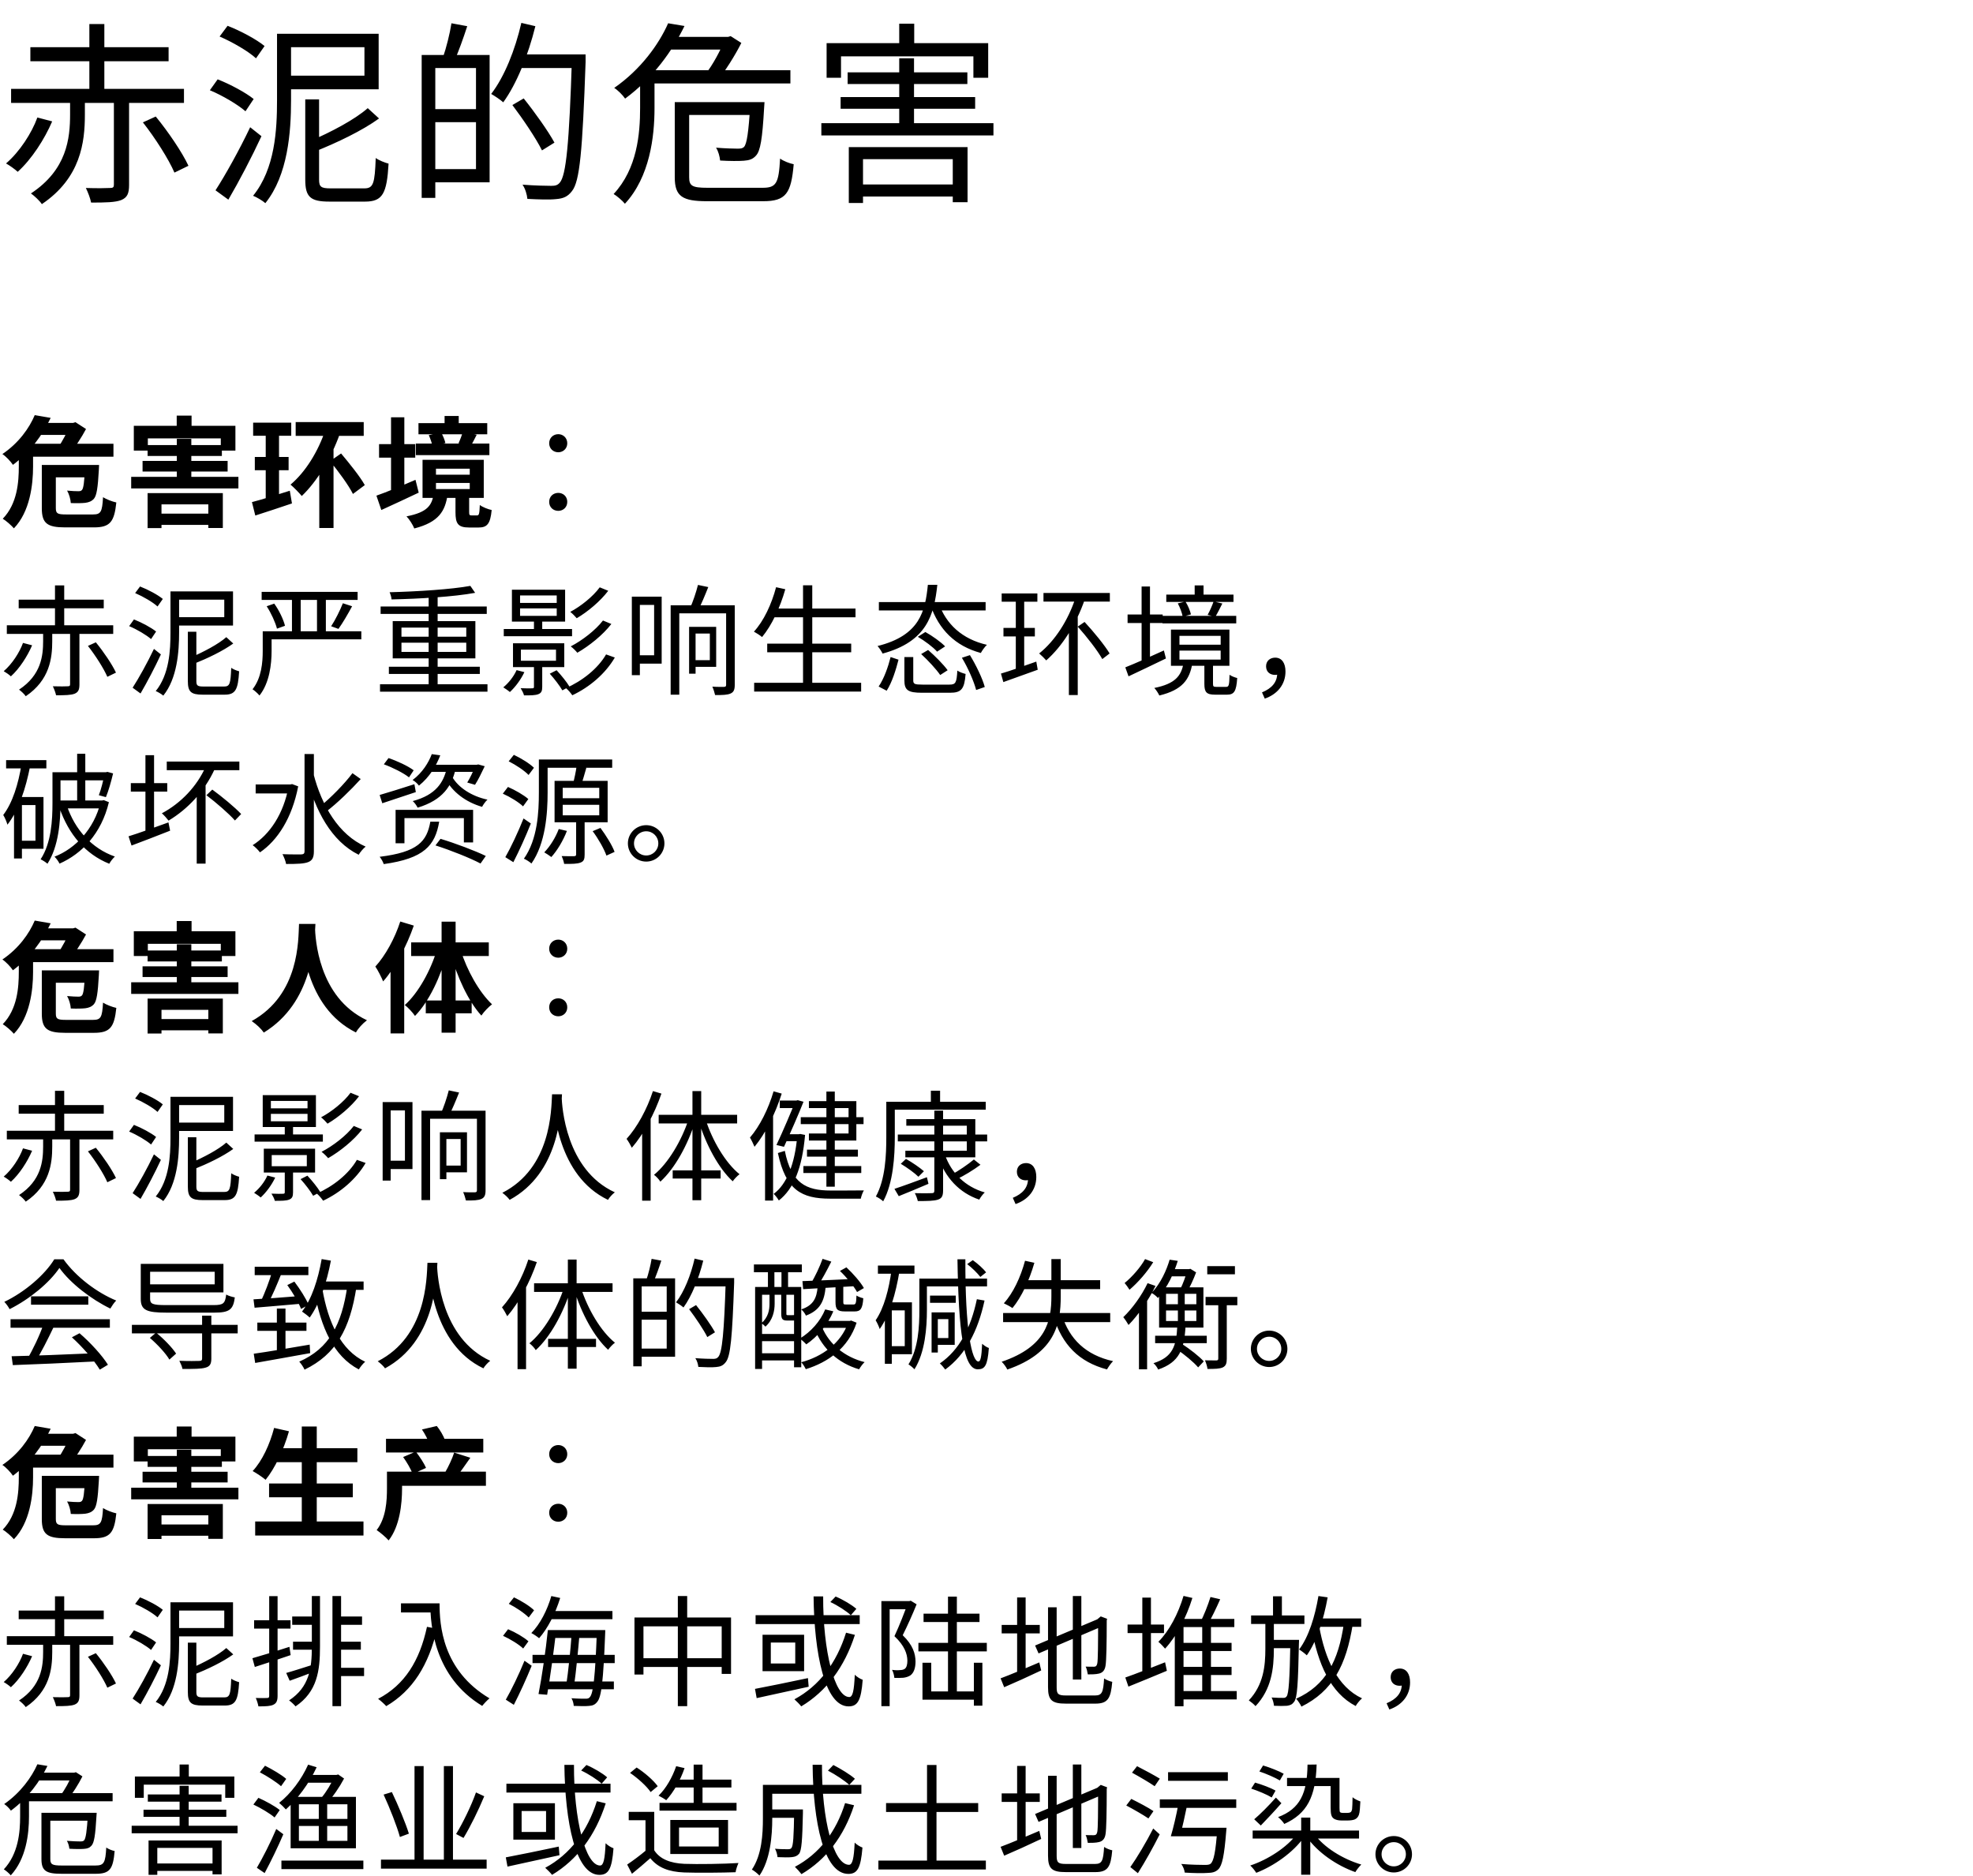 <svg width="527" height="501" viewBox="0 0 527 501" fill="none" xmlns="http://www.w3.org/2000/svg">
<path d="M38.168 32.684C41.444 36.844 45.084 42.564 46.592 46.1L50.336 44.28C48.672 40.692 44.928 35.18 41.6 31.124L38.168 32.684ZM23.868 6.424V24.988H27.872V6.424H23.868ZM2.964 23.74V27.484H49.14V23.74H2.964ZM8.112 12.612V16.356H45.032V12.612H8.112ZM30.42 25.768V49.324C30.42 50 30.212 50.208 29.38 50.208C28.6 50.26 25.896 50.312 22.932 50.208C23.504 51.352 24.128 53.016 24.336 54.108C28.236 54.108 30.784 54.056 32.396 53.432C34.008 52.756 34.476 51.664 34.476 49.376V25.768H30.42ZM9.984 31.384C8.476 35.544 5.252 40.536 1.612 43.656C2.548 44.176 3.952 45.164 4.732 45.892C8.476 42.512 11.908 37.156 13.936 32.424L9.984 31.384ZM18.72 25.3V30.552C18.72 36.948 17.888 45.32 8.268 51.664C9.204 52.34 10.608 53.64 11.18 54.524C21.58 47.504 22.672 37.988 22.672 30.604V25.3H18.72ZM73.996 9.024V26.808C73.996 34.66 73.476 45.06 67.6 52.288C68.536 52.652 70.2 53.64 70.876 54.264C76.908 46.776 77.74 35.232 77.74 26.808V9.024H73.996ZM81.536 26.548V47.972C81.536 52.6 82.888 53.848 87.984 53.848C89.024 53.848 96.408 53.848 97.5 53.848C102.232 53.848 103.324 51.664 103.792 43.708C102.804 43.448 101.192 42.824 100.36 42.2C100.1 49.064 99.736 50.312 97.292 50.312C95.68 50.312 89.492 50.312 88.296 50.312C85.748 50.312 85.228 49.896 85.228 47.972V26.548H81.536ZM98.228 28.888C94.744 31.956 88.4 35.284 82.732 37.728C83.252 38.508 83.824 39.756 84.084 40.484C90.064 38.092 96.72 34.92 101.244 31.644L98.228 28.888ZM75.712 9.024V12.612H97.344V20.204H75.712V23.844H101.14V9.024H75.712ZM58.656 9.752C62.14 11.26 66.352 13.704 68.38 15.576L70.668 12.3C68.536 10.532 64.272 8.244 60.788 6.892L58.656 9.752ZM56.056 24.104C59.436 25.508 63.544 27.952 65.572 29.72L67.756 26.444C65.624 24.728 61.464 22.492 58.136 21.192L56.056 24.104ZM57.564 50.832L60.996 53.328C63.856 48.44 67.288 41.888 69.836 36.376L66.82 33.984C64.012 39.912 60.164 46.828 57.564 50.832ZM114.972 14.692V18.176H127.14V45.164H114.972V48.7H130.78V14.692H114.972ZM112.632 14.692V52.86H116.272V14.692H112.632ZM114.712 29.148V32.632H129.064V29.148H114.712ZM120.588 6.216C120.172 8.92 119.184 12.872 118.3 15.368L121.42 16.148C122.46 13.808 123.76 10.22 124.8 6.996L120.588 6.216ZM138.164 14.536V18.176H154.128V14.536H138.164ZM152.776 14.536V15.368C152.048 38.3 151.216 46.932 149.5 48.804C148.928 49.48 148.304 49.636 147.264 49.636C146.068 49.636 142.948 49.584 139.568 49.324C140.296 50.364 140.764 51.976 140.868 53.12C143.78 53.276 146.848 53.38 148.616 53.172C150.436 53.016 151.632 52.548 152.776 51.04C154.856 48.492 155.584 40.432 156.416 16.564C156.416 15.992 156.416 14.536 156.416 14.536H152.776ZM139.256 6.112C137.592 13.34 134.732 20.516 131.196 25.092C132.132 25.612 133.744 26.704 134.42 27.328C138.008 22.388 141.076 14.744 143 6.996L139.256 6.112ZM136.864 28.056C139.724 31.852 143.208 37 144.768 40.172L148.096 38.092C146.432 35.024 142.844 29.98 139.88 26.288L136.864 28.056ZM177.736 9.856V13.236H194.948V9.856H177.736ZM178.464 6.216C176.02 11.78 171.184 18.54 164.06 23.48C164.996 24.052 166.348 25.404 166.972 26.34C174.512 20.776 179.608 13.548 182.832 6.944L178.464 6.216ZM172.9 18.748V22.284H211.12V18.748H172.9ZM182.208 27.276V30.708H201.604V27.276H182.208ZM180.232 27.276V47.348C180.232 52.496 182.312 53.744 188.916 53.744C190.424 53.744 202.28 53.744 203.84 53.744C209.976 53.744 211.328 51.612 212.004 43.864C210.912 43.656 209.3 43.032 208.364 42.356C208 48.96 207.376 50.156 203.684 50.156C201.136 50.156 190.996 50.156 188.968 50.156C184.86 50.156 184.08 49.636 184.08 47.348V27.276H180.232ZM200.408 27.276V27.848C199.94 35.492 199.472 38.404 198.744 39.236C198.328 39.652 197.86 39.704 196.976 39.704C196.144 39.704 193.752 39.652 191.256 39.444C191.88 40.38 192.244 41.836 192.348 42.876C194.896 43.032 197.444 43.032 198.692 42.928C200.148 42.824 201.084 42.512 201.916 41.576C203.112 40.328 203.632 37.052 204.1 28.836C204.152 28.316 204.204 27.276 204.204 27.276H200.408ZM170.976 18.748V28.836C170.976 35.752 170.196 45.06 163.904 51.82C164.736 52.288 166.296 53.64 166.92 54.42C173.576 47.244 174.824 36.48 174.824 28.888V18.748H170.976ZM193.544 9.856V10.636C192.556 13.288 190.372 17.396 188.396 19.84C189.332 20.36 190.632 21.14 191.464 21.764C193.648 19.06 196.3 14.9 198.016 11.468L195.156 9.648L194.48 9.856H193.544ZM240.188 15.576V34.348H244.14V15.576H240.188ZM226.408 19.32V22.44H258.388V19.32H226.408ZM224.536 25.924V29.044H260.468V25.924H224.536ZM228.228 49.272V52.496H256.62V49.272H228.228ZM219.388 32.892V36.168H265.356V32.892H219.388ZM226.72 39.288V54.212H230.516V42.512H254.488V54.004H258.44V39.288H226.72ZM240.188 6.32V13.392H244.192V6.32H240.188ZM220.792 11.52V20.776H224.64V15.056H260V20.776H263.952V11.52H220.792Z" fill="black"/>
<path d="M9.44 112.959V116.159H19.904V112.959H9.44ZM9.28 110.879C7.808 114.367 4.992 118.335 0.64 121.279C1.536 121.855 2.848 123.231 3.456 124.159C8.224 120.575 11.36 116.159 13.536 111.615L9.28 110.879ZM6.976 118.527V121.983H30.304V118.527H6.976ZM13.024 124.191V127.487H23.808V124.191H13.024ZM11.168 124.191V135.743C11.168 139.807 12.64 140.863 17.408 140.863C18.464 140.863 23.968 140.863 25.088 140.863C29.376 140.863 30.528 139.423 31.072 134.207C30.016 133.983 28.416 133.375 27.52 132.799C27.296 136.735 26.944 137.407 24.832 137.407C23.52 137.407 18.784 137.407 17.664 137.407C15.328 137.407 14.912 137.151 14.912 135.679V124.191H11.168ZM22.72 124.191V124.671C22.528 128.799 22.304 130.431 21.888 130.879C21.632 131.167 21.344 131.199 20.864 131.199C20.352 131.199 19.168 131.167 17.92 131.039C18.464 131.967 18.848 133.343 18.912 134.367C20.448 134.431 21.952 134.399 22.784 134.303C23.712 134.175 24.448 133.919 25.088 133.215C25.824 132.351 26.144 130.207 26.4 125.535C26.432 125.087 26.464 124.191 26.464 124.191H22.72ZM5.024 118.527V124.543C5.024 128.735 4.64 134.527 0.736 138.559C1.536 139.007 3.104 140.383 3.712 141.119C8 136.671 8.832 129.471 8.832 124.607V118.527H5.024ZM18.592 112.959V113.727C18.016 115.263 16.672 117.951 15.424 119.615C16.288 120.095 17.6 120.927 18.4 121.535C19.936 119.679 21.824 116.767 22.976 114.591L20.16 112.767L19.52 112.959H18.592ZM47.232 117.215V128.735H51.104V117.215H47.232ZM39.424 118.879V121.791H59.264V118.879H39.424ZM38.08 123.103V125.951H60.8V123.103H38.08ZM40.768 137.183V140.191H57.792V137.183H40.768ZM35.04 127.359V130.463H63.68V127.359H35.04ZM39.424 131.711V141.055H43.136V134.719H55.648V141.023H59.52V131.711H39.424ZM47.2 111.007V115.615H51.168V111.007H47.2ZM35.744 113.727V120.351H39.488V117.087H58.976V120.351H62.88V113.727H35.744ZM68.064 122.047V125.599H77.088V122.047H68.064ZM67.616 112.895V116.383H77.792V112.895H67.616ZM67.296 134.111L68.192 137.695C71.04 136.767 74.656 135.615 77.984 134.463L77.408 131.071C73.76 132.223 69.92 133.439 67.296 134.111ZM70.976 115.007V134.079L74.528 133.151V115.007H70.976ZM78.976 112.735V116.415H97.152V112.735H78.976ZM86.912 114.783C84.992 120.607 81.568 126.111 77.6 129.439C78.464 130.143 79.968 131.711 80.608 132.479C84.672 128.607 88.48 122.335 90.784 115.839L86.912 114.783ZM88.16 123.167C90.368 125.887 93.12 129.599 94.272 131.935L97.44 129.567C96.16 127.263 93.28 123.711 91.104 121.119L88.16 123.167ZM85.28 120.767V141.023H89.088V119.359L85.28 120.767ZM111.776 113.023V115.999H130.144V113.023H111.776ZM111.072 118.463V121.567H130.72V118.463H111.072ZM118.752 111.103V115.039H122.528V111.103H118.752ZM123.584 115.423C123.36 116.287 122.88 117.535 122.464 118.399L125.792 119.071C126.208 118.335 126.72 117.311 127.328 116.127L123.584 115.423ZM114.528 116.223C114.944 117.151 115.392 118.367 115.488 119.167L118.976 118.335C118.784 117.535 118.336 116.351 117.824 115.551L114.528 116.223ZM116.448 128.991H125.472V130.623H116.448V128.991ZM116.448 125.183H125.472V126.783H116.448V125.183ZM112.864 122.815V132.991H129.216V122.815H112.864ZM121.664 132.255V136.799C121.664 139.839 122.304 140.895 125.312 140.895C125.888 140.895 127.232 140.895 127.84 140.895C130.08 140.895 130.976 139.967 131.328 136.223C130.368 136.031 128.832 135.423 128.16 134.879C128.064 137.311 127.936 137.663 127.424 137.663C127.104 137.663 126.176 137.663 125.952 137.663C125.408 137.663 125.312 137.535 125.312 136.735V132.255H121.664ZM115.808 132.127C115.296 134.975 114.176 136.831 108.576 137.919C109.312 138.655 110.304 140.223 110.656 141.151C117.28 139.455 118.912 136.447 119.552 132.127H115.808ZM101.248 118.623V122.239H110.912V118.623H101.248ZM104.448 111.455V132.703H108V111.455H104.448ZM100.544 132.383L101.856 136.223C104.768 134.879 108.448 133.215 111.84 131.583L110.976 128.159C107.2 129.791 103.168 131.487 100.544 132.383ZM149.12 120.799C150.4 120.799 151.52 119.839 151.52 118.399C151.52 116.927 150.4 115.967 149.12 115.967C147.808 115.967 146.688 116.927 146.688 118.399C146.688 119.839 147.808 120.799 149.12 120.799ZM149.12 136.447C150.4 136.447 151.52 135.519 151.52 134.047C151.52 132.575 150.4 131.647 149.12 131.647C147.808 131.647 146.688 132.575 146.688 134.047C146.688 135.519 147.808 136.447 149.12 136.447ZM23.488 172.519C25.504 175.079 27.744 178.599 28.672 180.775L30.976 179.655C29.952 177.447 27.648 174.055 25.6 171.559L23.488 172.519ZM14.688 156.359V167.783H17.152V156.359H14.688ZM1.824 167.015V169.319H30.24V167.015H1.824ZM4.992 160.167V162.471H27.712V160.167H4.992ZM18.72 168.263V182.759C18.72 183.175 18.592 183.303 18.08 183.303C17.6 183.335 15.936 183.367 14.112 183.303C14.464 184.007 14.848 185.031 14.976 185.703C17.376 185.703 18.944 185.671 19.936 185.287C20.928 184.871 21.216 184.199 21.216 182.791V168.263H18.72ZM6.144 171.719C5.216 174.279 3.232 177.351 0.992 179.271C1.568 179.591 2.432 180.199 2.912 180.647C5.216 178.567 7.328 175.271 8.576 172.359L6.144 171.719ZM11.52 167.975V171.207C11.52 175.143 11.008 180.295 5.088 184.199C5.664 184.615 6.528 185.415 6.88 185.959C13.28 181.639 13.952 175.783 13.952 171.239V167.975H11.52ZM45.536 157.959V168.903C45.536 173.735 45.216 180.135 41.6 184.583C42.176 184.807 43.2 185.415 43.616 185.799C47.328 181.191 47.84 174.087 47.84 168.903V157.959H45.536ZM50.176 168.743V181.927C50.176 184.775 51.008 185.543 54.144 185.543C54.784 185.543 59.328 185.543 60 185.543C62.912 185.543 63.584 184.199 63.872 179.303C63.264 179.143 62.272 178.759 61.76 178.375C61.6 182.599 61.376 183.367 59.872 183.367C58.88 183.367 55.072 183.367 54.336 183.367C52.768 183.367 52.448 183.111 52.448 181.927V168.743H50.176ZM60.448 170.183C58.304 172.071 54.4 174.119 50.912 175.623C51.232 176.103 51.584 176.871 51.744 177.319C55.424 175.847 59.52 173.895 62.304 171.879L60.448 170.183ZM46.592 157.959V160.167H59.904V164.839H46.592V167.079H62.24V157.959H46.592ZM36.096 158.407C38.24 159.335 40.832 160.839 42.08 161.991L43.488 159.975C42.176 158.887 39.552 157.479 37.408 156.647L36.096 158.407ZM34.496 167.239C36.576 168.103 39.104 169.607 40.352 170.695L41.696 168.679C40.384 167.623 37.824 166.247 35.776 165.447L34.496 167.239ZM35.424 183.687L37.536 185.223C39.296 182.215 41.408 178.183 42.976 174.791L41.12 173.319C39.392 176.967 37.024 181.223 35.424 183.687ZM69.888 158.087V160.231H95.52V158.087H69.888ZM70.976 168.615V170.759H96.512V168.615H70.976ZM77.984 158.823V169.511H80.32V158.823H77.984ZM84.672 158.791V169.543H87.04V158.791H84.672ZM71.232 161.927C72.448 163.783 73.568 166.279 73.984 167.911L76.128 167.143C75.712 165.479 74.56 163.015 73.248 161.223L71.232 161.927ZM91.584 161.127C90.848 162.983 89.536 165.639 88.448 167.271L90.4 167.975C91.52 166.439 92.928 164.007 94.048 161.927L91.584 161.127ZM70.176 168.615V173.863C70.176 176.903 69.856 181.063 67.456 184.103C67.936 184.391 68.928 185.287 69.312 185.767C72 182.375 72.544 177.383 72.544 173.863V168.615H70.176ZM101.504 182.759V184.743H130.208V182.759H101.504ZM101.664 161.991V163.975H130.016V161.991H101.664ZM103.872 178.087V180.007H128.16V178.087H103.872ZM114.496 158.759V183.719H116.896V158.759H114.496ZM125.632 156.487C120.576 157.415 111.52 157.991 104.064 158.183C104.288 158.695 104.576 159.527 104.576 160.103C112.064 159.943 121.184 159.399 126.912 158.343L125.632 156.487ZM107.232 171.655H124.544V174.119H107.232V171.655ZM107.232 167.623H124.544V170.055H107.232V167.623ZM104.896 165.895V175.847H126.976V165.895H104.896ZM134.56 168.007V169.927H152.8V168.007H134.56ZM142.624 165.735V169.063H144.832V165.735H142.624ZM139.136 173.511H148.512V176.487H139.136V173.511ZM137.024 171.815V178.183H150.72V171.815H137.024ZM138.912 162.503H148.704V164.487H138.912V162.503ZM138.912 159.047H148.704V161.031H138.912V159.047ZM136.736 157.511V166.023H150.944V157.511H136.736ZM142.624 176.999V183.431C142.624 183.751 142.528 183.847 142.144 183.847C141.728 183.879 140.544 183.879 139.072 183.815C139.424 184.391 139.84 185.159 139.968 185.735C141.76 185.735 142.944 185.735 143.776 185.415C144.608 185.095 144.832 184.551 144.832 183.463V176.999H142.624ZM137.984 178.983C137.216 180.711 135.872 182.407 134.432 183.591C134.944 183.911 135.808 184.487 136.192 184.839C137.632 183.527 139.136 181.511 140.064 179.527L137.984 178.983ZM146.848 179.943C148.096 181.319 149.536 183.207 150.208 184.391L152.096 183.367C151.392 182.183 149.92 180.359 148.672 179.015L146.848 179.943ZM160.192 156.871C158.4 159.335 155.104 161.959 152.32 163.431C152.896 163.879 153.632 164.615 154.048 165.127C156.992 163.399 160.32 160.615 162.464 157.799L160.192 156.871ZM161.056 165.735C159.072 168.327 155.488 171.079 152.448 172.647C153.056 173.095 153.792 173.831 154.208 174.343C157.376 172.519 160.992 169.639 163.296 166.663L161.056 165.735ZM161.888 174.791C159.712 178.567 155.52 181.895 151.168 183.783C151.776 184.295 152.48 185.127 152.864 185.703C157.504 183.527 161.728 179.911 164.224 175.623L161.888 174.791ZM169.952 159.367V161.575H174.72V175.015H169.952V177.255H176.736V159.367H169.952ZM168.768 159.367V180.327H170.912V159.367H168.768ZM193.952 161.671V182.919C193.952 183.303 193.824 183.431 193.408 183.463C192.992 183.463 191.648 183.495 190.272 183.399C190.56 184.039 190.88 185.031 191.008 185.639C192.992 185.671 194.336 185.607 195.168 185.223C196 184.839 196.256 184.167 196.256 182.919V161.671H193.952ZM179.136 161.671V185.543H181.44V163.815H195.136V161.671H179.136ZM184.064 167.431V179.943H185.792V167.431H184.064ZM185.024 167.431V169.223H189.6V176.327H185.024V178.119H191.296V167.431H185.024ZM186.432 156.231C185.952 158.151 185.056 160.839 184.256 162.535L186.4 163.111C187.264 161.543 188.32 158.983 189.184 156.807L186.432 156.231ZM206.336 162.535V164.871H228.512V162.535H206.336ZM204.928 171.911V174.215H227.36V171.911H204.928ZM201.44 182.375V184.711H230.016V182.375H201.44ZM214.496 156.327V183.559H216.96V156.327H214.496ZM207.296 156.839C206.08 161.415 204 165.863 201.376 168.711C201.984 169.031 203.072 169.735 203.552 170.151C206.112 167.079 208.352 162.343 209.76 157.383L207.296 156.839ZM234.752 160.807V163.047H263.264V160.807H234.752ZM247.84 156.199C247.136 163.207 245.728 169.735 234.4 172.551C234.88 173.063 235.488 174.023 235.744 174.567C247.616 171.367 249.504 164.167 250.368 156.199H247.84ZM250.72 161.063L248.512 161.575C250.784 168.167 255.136 172.551 261.984 174.407C262.336 173.767 263.04 172.743 263.616 172.231C257.056 170.727 252.704 166.759 250.72 161.063ZM245.152 170.087C247.008 171.175 249.28 172.871 250.304 174.055L252.448 172.647C251.296 171.463 249.024 169.831 247.168 168.807L245.152 170.087ZM241.568 175.495V181.735C241.568 184.359 242.56 185.031 246.272 185.031C247.04 185.031 252.928 185.031 253.76 185.031C256.8 185.031 257.6 184.039 257.92 180.007C257.248 179.847 256.256 179.495 255.712 179.111C255.52 182.375 255.264 182.855 253.6 182.855C252.288 182.855 247.36 182.855 246.4 182.855C244.32 182.855 243.936 182.695 243.936 181.735V175.495H241.568ZM246.048 174.695C247.904 176.391 250.112 178.791 251.136 180.295L253.12 179.015C252.032 177.511 249.76 175.207 247.904 173.607L246.048 174.695ZM256.928 175.687C258.56 178.375 260.16 182.055 260.736 184.295L263.04 183.495C262.432 181.223 260.704 177.639 259.072 174.983L256.928 175.687ZM237.888 175.495C237.248 178.055 236.128 181.287 234.688 183.367L236.832 184.487C238.272 182.279 239.328 178.823 240 176.199L237.888 175.495ZM268.032 167.719V169.991H276.416V167.719H268.032ZM267.552 158.503V160.711H277.088V158.503H267.552ZM267.36 179.911L268 182.183C270.592 181.255 273.984 180.039 277.184 178.887L276.8 176.711C273.344 177.927 269.792 179.207 267.36 179.911ZM271.328 159.847V179.431L273.568 178.791V159.847H271.328ZM278.72 158.375V160.679H296.448V158.375H278.72ZM287.296 159.623C285.312 165.671 281.824 171.143 277.568 174.535C278.112 174.983 279.04 175.911 279.456 176.391C283.712 172.647 287.424 166.791 289.696 160.263L287.296 159.623ZM287.872 167.367C290.272 170.055 293.152 173.735 294.432 176.039L296.384 174.535C295.04 172.295 292.096 168.711 289.696 166.119L287.872 167.367ZM285.504 165.127V185.639H287.872V164.071L285.504 165.127ZM311.52 158.823V160.775H329.472V158.823H311.52ZM310.496 164.487V166.503H330.208V164.487H310.496ZM319.104 156.359V160.103H321.472V156.359H319.104ZM324.16 160.647C323.808 161.671 323.136 163.239 322.56 164.231L324.64 164.711C325.184 163.815 325.856 162.471 326.496 161.191L324.16 160.647ZM314.592 161.159C315.2 162.279 315.744 163.751 315.904 164.711L318.112 164.103C317.888 163.143 317.312 161.703 316.64 160.679L314.592 161.159ZM315.04 173.767H326.048V176.167H315.04V173.767ZM315.04 169.831H326.048V172.199H315.04V169.831ZM312.768 168.167V177.831H328.384V168.167H312.768ZM321.696 177.191V182.663C321.696 184.903 322.272 185.543 324.576 185.543C325.056 185.543 327.264 185.543 327.744 185.543C329.632 185.543 330.24 184.679 330.464 181.095C329.856 180.967 328.896 180.583 328.416 180.231C328.352 183.079 328.224 183.463 327.488 183.463C327.008 183.463 325.248 183.463 324.896 183.463C324.128 183.463 324 183.335 324 182.631V177.191H321.696ZM316.128 177.127C315.52 180.519 313.92 182.631 308.32 183.751C308.768 184.199 309.408 185.191 309.664 185.767C315.84 184.263 317.76 181.511 318.496 177.127H316.128ZM301.184 164.135V166.407H310.56V164.135H301.184ZM304.928 156.647V177.511H307.168V156.647H304.928ZM300.576 178.247L301.44 180.647C304.256 179.303 307.968 177.575 311.424 175.879L310.88 173.735C307.104 175.463 303.168 177.223 300.576 178.247ZM337.824 186.599C341.184 185.447 343.36 182.823 343.36 179.367C343.36 177.127 342.4 175.655 340.608 175.655C339.328 175.655 338.176 176.455 338.176 177.959C338.176 179.495 339.264 180.263 340.576 180.263C341.184 180.263 341.824 180.103 342.272 179.527L340.544 177.095L341.152 179.815C341.152 182.215 339.712 183.847 337.088 184.935L337.824 186.599ZM1.632 203.023V205.231H12.384V203.023H1.632ZM4.768 212.879V215.023H9.472V224.559H4.768V226.703H11.616V212.879H4.768ZM5.76 204.079C4.896 209.423 3.36 214.415 0.864 217.679C1.28 218.319 1.856 219.695 1.984 220.271C4.992 216.431 6.88 210.607 8.064 204.559L5.76 204.079ZM3.744 212.879V229.295H5.856V212.879H3.744ZM15.104 206.255V208.431H28.512V206.255H15.104ZM27.936 206.255V206.639C27.584 208.559 26.976 210.927 26.4 212.399L28.288 212.911C28.96 211.311 29.696 208.751 30.208 206.575L28.672 206.159L28.32 206.255H27.936ZM20.608 201.327V214.895H22.784V201.327H20.608ZM14.016 206.255V214.479C14.016 218.991 13.728 225.135 10.848 229.519C11.36 229.743 12.32 230.351 12.672 230.703C15.68 226.095 16.16 219.247 16.16 214.479V206.255H14.016ZM15.296 213.807V215.919H27.264V213.807H15.296ZM26.88 213.807V214.223C25.152 221.455 20.096 226.671 14.56 228.815C15.04 229.263 15.648 230.127 15.904 230.671C21.856 228.047 27.072 222.671 29.088 214.255L27.712 213.711L27.296 213.807H26.88ZM17.856 215.183L15.872 215.727C18.304 222.799 22.784 228.143 29.184 230.703C29.504 230.095 30.208 229.199 30.688 228.783C24.48 226.607 20 221.551 17.856 215.183ZM44.544 203.407V205.711H63.936V203.407H44.544ZM54.976 204.687C52.608 210.063 48.288 214.543 43.232 217.231C43.776 217.679 44.64 218.671 45.024 219.183C50.112 216.143 54.656 211.343 57.344 205.423L54.976 204.687ZM55.136 212.399C57.792 214.415 61.152 217.327 62.752 219.151L64.416 217.423C62.752 215.631 59.328 212.815 56.704 210.895L55.136 212.399ZM34.944 209.167V211.439H44.672V209.167H34.944ZM38.848 201.711V222.639H41.152V201.711H38.848ZM34.336 223.375L35.136 225.839C38.08 224.751 41.856 223.279 45.44 221.871L44.992 219.663C41.088 221.071 37.056 222.543 34.336 223.375ZM52.544 210.191V230.671H54.912V209.135L52.544 210.191ZM68.288 209.519V211.919H77.92V209.519H68.288ZM81.344 201.391V227.375C81.344 227.983 81.088 228.175 80.48 228.207C79.808 228.207 77.76 228.239 75.456 228.143C75.84 228.879 76.32 230.063 76.416 230.767C79.392 230.767 81.248 230.703 82.336 230.255C83.392 229.839 83.84 229.071 83.84 227.375V201.391H81.344ZM77.088 209.519V210.063C75.744 217.391 72.064 222.863 67.488 225.743C68.064 226.127 69.024 227.087 69.44 227.663C74.144 224.463 78.016 218.479 79.648 210.031L78.016 209.423L77.6 209.519H77.088ZM83.712 206.607L81.792 207.055C84.16 216.527 88.512 224.687 95.808 228.303C96.224 227.567 97.056 226.607 97.664 226.127C90.496 222.991 85.92 215.215 83.712 206.607ZM94.144 206.511C92.032 209.359 88.32 213.103 85.6 215.311L87.296 216.655C90.08 214.511 93.728 210.991 96.352 208.079L94.144 206.511ZM102.528 204.143C104.896 205.007 107.808 206.479 109.248 207.631L110.496 205.743C109.024 204.623 106.08 203.247 103.776 202.479L102.528 204.143ZM101.408 212.335L102.112 214.543C104.672 213.679 107.936 212.623 111.072 211.567L110.688 209.455C107.2 210.575 103.744 211.663 101.408 212.335ZM115.328 201.423C114.496 203.663 112.832 206.383 110.208 208.335C110.752 208.623 111.52 209.295 111.904 209.839C114.784 207.503 116.512 204.559 117.6 201.743L115.328 201.423ZM115.36 204.271L114.016 206.159H127.488V204.271H115.36ZM126.944 204.271V204.591C126.368 206.127 125.504 207.887 124.8 209.007L126.88 209.615C127.712 208.335 128.64 206.415 129.472 204.655L127.744 204.175L127.328 204.271H126.944ZM105.664 216.303V225.231H108.032V218.511H123.904V225.007H126.368V216.303H105.664ZM114.944 219.471C114.016 224.751 111.584 227.599 101.408 228.847C101.824 229.327 102.336 230.255 102.496 230.799C113.28 229.295 116.224 225.839 117.312 219.471H114.944ZM116.32 225.807C120.352 227.087 125.632 229.199 128.352 230.639L129.76 228.623C126.944 227.247 121.6 225.231 117.664 224.047L116.32 225.807ZM119.328 205.231C118.464 208.943 116.48 212.303 110.24 213.967C110.72 214.351 111.296 215.183 111.552 215.727C118.304 213.679 120.704 209.903 121.728 205.231H119.328ZM120.736 207.407L118.944 207.919C120.768 211.503 124.416 214.255 128.768 215.503C129.088 214.895 129.696 214.031 130.208 213.583C126.016 212.687 122.4 210.383 120.736 207.407ZM144.736 202.863V205.071H163.52V202.863H144.736ZM143.936 202.863V211.663C143.936 216.943 143.584 224.207 139.936 229.359C140.512 229.583 141.504 230.223 141.952 230.639C145.728 225.263 146.272 217.231 146.272 211.663V202.863H143.936ZM150.304 214.959H160.064V217.775H150.304V214.959ZM150.304 210.415H160.064V213.199H150.304V210.415ZM148.128 208.559V219.631H162.304V208.559H148.128ZM149.248 221.423C148.384 223.727 146.944 226.031 145.376 227.663C145.888 227.951 146.816 228.559 147.264 228.911C148.832 227.183 150.432 224.527 151.424 221.935L149.248 221.423ZM158.304 221.999C159.808 224.015 161.376 226.767 161.984 228.527L164.16 227.535C163.52 225.775 161.856 223.119 160.384 221.135L158.304 221.999ZM154.016 204.591C153.856 205.967 153.408 208.015 153.056 209.327L155.168 209.839C155.616 208.623 156.128 206.767 156.608 205.103L154.016 204.591ZM153.888 218.895V228.207C153.888 228.559 153.76 228.655 153.344 228.687C152.928 228.687 151.552 228.719 150.016 228.655C150.304 229.263 150.592 230.127 150.688 230.735C152.832 230.767 154.208 230.735 155.072 230.383C155.968 230.063 156.16 229.423 156.16 228.239V218.895H153.888ZM135.872 203.343C137.792 204.303 140.096 205.839 141.184 206.991L142.624 205.071C141.504 203.951 139.168 202.511 137.248 201.615L135.872 203.343ZM134.304 211.983C136.256 212.847 138.592 214.287 139.712 215.375L141.12 213.423C139.936 212.367 137.6 211.023 135.68 210.191L134.304 211.983ZM134.976 228.943L137.12 230.287C138.656 227.311 140.448 223.343 141.792 219.951L139.84 218.607C138.4 222.223 136.416 226.447 134.976 228.943ZM172.608 220.399C169.92 220.399 167.712 222.575 167.712 225.263C167.712 227.951 169.92 230.127 172.608 230.127C175.296 230.127 177.472 227.951 177.472 225.263C177.472 222.575 175.296 220.399 172.608 220.399ZM172.608 228.495C170.816 228.495 169.344 227.055 169.344 225.263C169.344 223.471 170.816 222.031 172.608 222.031C174.4 222.031 175.84 223.471 175.84 225.263C175.84 227.055 174.4 228.495 172.608 228.495ZM9.44 247.959V251.159H19.904V247.959H9.44ZM9.28 245.879C7.808 249.367 4.992 253.335 0.64 256.279C1.536 256.855 2.848 258.231 3.456 259.159C8.224 255.575 11.36 251.159 13.536 246.615L9.28 245.879ZM6.976 253.527V256.983H30.304V253.527H6.976ZM13.024 259.191V262.487H23.808V259.191H13.024ZM11.168 259.191V270.743C11.168 274.807 12.64 275.863 17.408 275.863C18.464 275.863 23.968 275.863 25.088 275.863C29.376 275.863 30.528 274.423 31.072 269.207C30.016 268.983 28.416 268.375 27.52 267.799C27.296 271.735 26.944 272.407 24.832 272.407C23.52 272.407 18.784 272.407 17.664 272.407C15.328 272.407 14.912 272.151 14.912 270.679V259.191H11.168ZM22.72 259.191V259.671C22.528 263.799 22.304 265.431 21.888 265.879C21.632 266.167 21.344 266.199 20.864 266.199C20.352 266.199 19.168 266.167 17.92 266.039C18.464 266.967 18.848 268.343 18.912 269.367C20.448 269.431 21.952 269.399 22.784 269.303C23.712 269.175 24.448 268.919 25.088 268.215C25.824 267.351 26.144 265.207 26.4 260.535C26.432 260.087 26.464 259.191 26.464 259.191H22.72ZM5.024 253.527V259.543C5.024 263.735 4.64 269.527 0.736 273.559C1.536 274.007 3.104 275.383 3.712 276.119C8 271.671 8.832 264.471 8.832 259.607V253.527H5.024ZM18.592 247.959V248.727C18.016 250.263 16.672 252.951 15.424 254.615C16.288 255.095 17.6 255.927 18.4 256.535C19.936 254.679 21.824 251.767 22.976 249.591L20.16 247.767L19.52 247.959H18.592ZM47.232 252.215V263.735H51.104V252.215H47.232ZM39.424 253.879V256.791H59.264V253.879H39.424ZM38.08 258.103V260.951H60.8V258.103H38.08ZM40.768 272.183V275.191H57.792V272.183H40.768ZM35.04 262.359V265.463H63.68V262.359H35.04ZM39.424 266.711V276.055H43.136V269.719H55.648V276.023H59.52V266.711H39.424ZM47.2 246.007V250.615H51.168V246.007H47.2ZM35.744 248.727V255.351H39.488V252.087H58.976V255.351H62.88V248.727H35.744ZM79.872 246.775C79.648 250.967 80.096 265.591 67.232 272.727C68.544 273.623 69.792 274.807 70.464 275.799C83.552 267.767 83.968 252.151 84.256 246.775H79.872ZM84.128 247.607L80.416 247.991C80.672 251.287 81.28 268.919 95.072 275.767C95.648 274.711 96.8 273.431 98.016 272.503C84.896 266.359 84.224 250.391 84.128 247.607ZM106.912 246.135C105.44 250.679 102.944 255.223 100.256 258.167C100.928 259.095 101.984 261.239 102.336 262.135C105.6 258.455 108.64 252.663 110.528 247.223L106.912 246.135ZM104.32 254.967V276.023H107.968V251.351L107.936 251.319L104.32 254.967ZM117.952 246.167V275.831H121.696V246.167H117.952ZM109.824 251.703V255.351H130.56V251.703H109.824ZM113.728 267.223V270.647H125.984V267.223H113.728ZM123.04 253.751L120.32 254.551C122.08 260.855 125.056 267.415 128.576 271.255C129.248 270.231 130.528 268.919 131.424 268.247C127.968 264.983 124.736 259.191 123.04 253.751ZM116.768 253.463C115.072 259.159 111.776 265.175 108.128 268.439C108.96 269.079 110.24 270.423 110.848 271.351C114.656 267.447 117.696 260.855 119.52 254.231L116.768 253.463ZM149.12 255.799C150.4 255.799 151.52 254.839 151.52 253.399C151.52 251.927 150.4 250.967 149.12 250.967C147.808 250.967 146.688 251.927 146.688 253.399C146.688 254.839 147.808 255.799 149.12 255.799ZM149.12 271.447C150.4 271.447 151.52 270.519 151.52 269.047C151.52 267.575 150.4 266.647 149.12 266.647C147.808 266.647 146.688 267.575 146.688 269.047C146.688 270.519 147.808 271.447 149.12 271.447ZM23.488 307.519C25.504 310.079 27.744 313.599 28.672 315.775L30.976 314.655C29.952 312.447 27.648 309.055 25.6 306.559L23.488 307.519ZM14.688 291.359V302.783H17.152V291.359H14.688ZM1.824 302.015V304.319H30.24V302.015H1.824ZM4.992 295.167V297.471H27.712V295.167H4.992ZM18.72 303.263V317.759C18.72 318.175 18.592 318.303 18.08 318.303C17.6 318.335 15.936 318.367 14.112 318.303C14.464 319.007 14.848 320.031 14.976 320.703C17.376 320.703 18.944 320.671 19.936 320.287C20.928 319.871 21.216 319.199 21.216 317.791V303.263H18.72ZM6.144 306.719C5.216 309.279 3.232 312.351 0.992 314.271C1.568 314.591 2.432 315.199 2.912 315.647C5.216 313.567 7.328 310.271 8.576 307.359L6.144 306.719ZM11.52 302.975V306.207C11.52 310.143 11.008 315.295 5.088 319.199C5.664 319.615 6.528 320.415 6.88 320.959C13.28 316.639 13.952 310.783 13.952 306.239V302.975H11.52ZM45.536 292.959V303.903C45.536 308.735 45.216 315.135 41.6 319.583C42.176 319.807 43.2 320.415 43.616 320.799C47.328 316.191 47.84 309.087 47.84 303.903V292.959H45.536ZM50.176 303.743V316.927C50.176 319.775 51.008 320.543 54.144 320.543C54.784 320.543 59.328 320.543 60 320.543C62.912 320.543 63.584 319.199 63.872 314.303C63.264 314.143 62.272 313.759 61.76 313.375C61.6 317.599 61.376 318.367 59.872 318.367C58.88 318.367 55.072 318.367 54.336 318.367C52.768 318.367 52.448 318.111 52.448 316.927V303.743H50.176ZM60.448 305.183C58.304 307.071 54.4 309.119 50.912 310.623C51.232 311.103 51.584 311.871 51.744 312.319C55.424 310.847 59.52 308.895 62.304 306.879L60.448 305.183ZM46.592 292.959V295.167H59.904V299.839H46.592V302.079H62.24V292.959H46.592ZM36.096 293.407C38.24 294.335 40.832 295.839 42.08 296.991L43.488 294.975C42.176 293.887 39.552 292.479 37.408 291.647L36.096 293.407ZM34.496 302.239C36.576 303.103 39.104 304.607 40.352 305.695L41.696 303.679C40.384 302.623 37.824 301.247 35.776 300.447L34.496 302.239ZM35.424 318.687L37.536 320.223C39.296 317.215 41.408 313.183 42.976 309.791L41.12 308.319C39.392 311.967 37.024 316.223 35.424 318.687ZM68 303.007V304.927H86.24V303.007H68ZM76.064 300.735V304.063H78.272V300.735H76.064ZM72.576 308.511H81.952V311.487H72.576V308.511ZM70.464 306.815V313.183H84.16V306.815H70.464ZM72.352 297.503H82.144V299.487H72.352V297.503ZM72.352 294.047H82.144V296.031H72.352V294.047ZM70.176 292.511V301.023H84.384V292.511H70.176ZM76.064 311.999V318.431C76.064 318.751 75.968 318.847 75.584 318.847C75.168 318.879 73.984 318.879 72.512 318.815C72.864 319.391 73.28 320.159 73.408 320.735C75.2 320.735 76.384 320.735 77.216 320.415C78.048 320.095 78.272 319.551 78.272 318.463V311.999H76.064ZM71.424 313.983C70.656 315.711 69.312 317.407 67.872 318.591C68.384 318.911 69.248 319.487 69.632 319.839C71.072 318.527 72.576 316.511 73.504 314.527L71.424 313.983ZM80.288 314.943C81.536 316.319 82.976 318.207 83.648 319.391L85.536 318.367C84.832 317.183 83.36 315.359 82.112 314.015L80.288 314.943ZM93.632 291.871C91.84 294.335 88.544 296.959 85.76 298.431C86.336 298.879 87.072 299.615 87.488 300.127C90.432 298.399 93.76 295.615 95.904 292.799L93.632 291.871ZM94.496 300.735C92.512 303.327 88.928 306.079 85.888 307.647C86.496 308.095 87.232 308.831 87.648 309.343C90.816 307.519 94.432 304.639 96.736 301.663L94.496 300.735ZM95.328 309.791C93.152 313.567 88.96 316.895 84.608 318.783C85.216 319.295 85.92 320.127 86.304 320.703C90.944 318.527 95.168 314.911 97.664 310.623L95.328 309.791ZM103.392 294.367V296.575H108.16V310.015H103.392V312.255H110.176V294.367H103.392ZM102.208 294.367V315.327H104.352V294.367H102.208ZM127.392 296.671V317.919C127.392 318.303 127.264 318.431 126.848 318.463C126.432 318.463 125.088 318.495 123.712 318.399C124 319.039 124.32 320.031 124.448 320.639C126.432 320.671 127.776 320.607 128.608 320.223C129.44 319.839 129.696 319.167 129.696 317.919V296.671H127.392ZM112.576 296.671V320.543H114.88V298.815H128.576V296.671H112.576ZM117.504 302.431V314.943H119.232V302.431H117.504ZM118.464 302.431V304.223H123.04V311.327H118.464V313.119H124.736V302.431H118.464ZM119.872 291.231C119.392 293.151 118.496 295.839 117.696 297.535L119.84 298.111C120.704 296.543 121.76 293.983 122.624 291.807L119.872 291.231ZM147.456 292.287C147.232 296.543 147.232 311.935 134.176 318.591C134.912 319.135 135.712 319.871 136.128 320.479C149.376 313.279 149.856 297.311 150.112 292.287H147.456ZM150.016 292.927L147.712 293.151C147.936 296.095 148.832 313.983 162.4 320.479C162.784 319.807 163.52 319.007 164.224 318.463C151.04 312.415 150.112 295.423 150.016 292.927ZM174.4 291.423C172.832 296.255 170.208 301.055 167.36 304.191C167.808 304.767 168.512 306.015 168.768 306.559C171.904 302.943 174.816 297.503 176.672 292.095L174.4 291.423ZM171.52 299.679V320.703H173.792V297.439L173.76 297.407L171.52 299.679ZM184.96 291.423V320.575H187.296V291.423H184.96ZM175.936 297.759V300.063H196.896V297.759H175.936ZM179.68 312.607V314.783H192.48V312.607H179.68ZM188.448 298.943L186.656 299.487C188.544 305.727 191.968 312.095 195.712 315.519C196.16 314.879 196.96 314.047 197.536 313.631C193.792 310.623 190.272 304.671 188.448 298.943ZM183.968 298.815C182.08 304.671 178.432 310.751 174.688 313.791C175.232 314.175 176.032 315.007 176.384 315.615C180.256 312.095 183.744 305.759 185.728 299.359L183.968 298.815ZM220.736 291.551V316.959H222.976V291.551H220.736ZM213.888 298.399V300.255H230.656V298.399H213.888ZM214.592 311.455V313.311H230.048V311.455H214.592ZM215.552 307.071V308.927H229.152V307.071H215.552ZM208.288 293.951V295.967H212.928V293.951H208.288ZM209.504 302.943V304.799H213.6V302.943H209.504ZM212.416 293.951V294.239C211.36 296.863 209.152 302.111 207.392 305.823L209.408 306.303C211.136 302.559 213.312 297.599 214.624 294.271L213.088 293.855L212.704 293.951H212.416ZM212.96 302.943V303.327C212.32 310.943 210.112 316.351 206.656 318.879C207.136 319.327 207.744 320.127 208.032 320.639C212 317.535 214.272 311.999 215.04 303.135L213.76 302.879L213.376 302.943H212.96ZM209.632 307.391L207.776 307.967C209.888 317.887 214.112 320.159 221.76 320.159H229.92C230.048 319.519 230.4 318.495 230.752 317.951C229.376 317.983 222.88 317.983 221.856 317.983C215.328 317.983 211.36 316.063 209.632 307.391ZM216.064 294.111V295.967H226.656V302.751H216.064V304.639H228.736V294.111H216.064ZM206.624 291.487C205.248 296.191 202.944 300.799 200.32 303.839C200.704 304.447 201.312 305.759 201.536 306.303C204.48 302.751 207.136 297.375 208.8 292.095L206.624 291.487ZM204.352 299.583V320.671H206.496V297.503L206.464 297.471L204.352 299.583ZM239.808 303.039V304.863H263.68V303.039H239.808ZM242.08 298.911V300.671H258.24V307.359H241.824V309.119H260.512V298.911H242.08ZM249.568 296.639V317.983C249.568 318.527 249.408 318.687 248.832 318.687C248.288 318.719 246.336 318.751 244.352 318.687C244.704 319.295 245.024 320.223 245.152 320.799C247.776 320.799 249.504 320.767 250.528 320.415C251.52 320.095 251.904 319.487 251.904 317.983V296.639H249.568ZM240.608 310.847C242.272 311.839 244.32 313.311 245.312 314.303L246.784 312.831C245.696 311.871 243.648 310.463 241.984 309.535L240.608 310.847ZM260.128 309.695C258.624 310.975 256.032 312.735 254.144 313.759L255.52 314.975C257.472 314.047 259.968 312.543 261.888 311.103L260.128 309.695ZM252.416 308.479L250.56 308.927C252.448 314.495 256.192 318.591 261.568 320.415C261.888 319.807 262.528 318.943 263.04 318.495C257.824 316.991 254.112 313.311 252.416 308.479ZM238.912 317.535L240.064 319.487C242.368 318.559 245.248 317.375 248 316.191L247.584 314.431C244.384 315.615 241.088 316.831 238.912 317.535ZM248.64 291.327V295.391H251.104V291.327H248.64ZM237.888 294.271V296.383H263.296V294.271H237.888ZM236.736 294.271V303.711C236.736 308.415 236.512 314.943 233.952 319.583C234.496 319.807 235.488 320.447 235.904 320.863C238.592 315.999 239.008 308.735 239.008 303.711V294.271H236.736ZM271.264 321.599C274.624 320.447 276.8 317.823 276.8 314.367C276.8 312.127 275.84 310.655 274.048 310.655C272.768 310.655 271.616 311.455 271.616 312.959C271.616 314.495 272.704 315.263 274.016 315.263C274.624 315.263 275.264 315.103 275.712 314.527L273.984 312.095L274.592 314.815C274.592 317.215 273.152 318.847 270.528 319.935L271.264 321.599ZM3.104 362.247L3.424 364.615C9.088 364.423 17.76 364.039 25.824 363.623L25.92 361.415C17.6 361.799 8.672 362.119 3.104 362.247ZM2.816 352.359V354.631H29.344V352.359H2.816ZM8.288 346.247V348.487H23.584V346.247H8.288ZM11.584 353.799C10.624 356.615 8.736 360.583 7.232 363.079L9.376 363.783C10.944 361.383 12.8 357.639 14.272 354.567L11.584 353.799ZM19.2 357.191C22.048 359.751 25.216 363.431 26.656 365.831L28.832 364.519C27.328 362.087 24.192 358.631 21.248 356.103L19.2 357.191ZM15.872 338.663C18.848 342.823 24.48 347.111 29.472 349.511C29.888 348.807 30.464 347.943 31.04 347.367C25.952 345.287 20.352 341.095 16.96 336.359H14.496C12 340.455 6.656 345.095 1.152 347.719C1.664 348.231 2.272 349.095 2.56 349.671C8 346.951 13.248 342.567 15.872 338.663ZM35.232 353.863V356.135H63.488V353.863H35.232ZM53.984 351.399V362.855C53.984 363.335 53.792 363.495 53.184 363.495C52.576 363.527 50.272 363.559 47.904 363.463C48.224 364.103 48.64 364.999 48.736 365.639C51.84 365.639 53.76 365.639 54.912 365.287C56.064 364.967 56.448 364.295 56.448 362.887V351.399H53.984ZM40.032 357.351C42.016 359.047 44.288 361.479 45.248 363.143L47.04 361.543C45.984 359.911 43.712 357.575 41.696 355.943L40.032 357.351ZM37.6 338.567V346.951C37.6 349.927 39.168 350.599 44.448 350.599C45.664 350.599 55.936 350.599 57.248 350.599C61.28 350.599 62.304 349.799 62.72 346.535C62.016 346.407 61.024 346.119 60.416 345.767C60.128 348.135 59.68 348.583 57.056 348.583C54.816 348.583 45.952 348.583 44.288 348.583C40.736 348.583 40.096 348.263 40.096 346.919V338.567H37.6ZM38.432 343.047V345.191H59.68V337.575H37.6V339.687H57.344V343.047H38.432ZM68.032 338.343V340.583H82.368V338.343H68.032ZM68.736 353.255V355.463H81.856V353.255H68.736ZM73.952 349.511V361.703H76.256V349.511H73.952ZM67.776 361.575L68.16 364.039C72.064 363.335 77.6 362.375 82.848 361.415L82.72 359.143C77.248 360.071 71.488 361.063 67.776 361.575ZM67.712 347.047L68 349.287C71.296 348.999 75.872 348.647 80.32 348.231L80.288 346.151C75.616 346.535 70.88 346.887 67.712 347.047ZM72.704 339.591C72 342.023 70.688 345.543 69.6 347.687L71.52 348.263C72.704 346.215 74.08 342.887 75.168 340.167L72.704 339.591ZM76.736 343.239C78.176 345.191 79.776 347.911 80.416 349.607L82.432 348.519C81.76 346.855 80.096 344.263 78.624 342.311L76.736 343.239ZM85.12 342.279V344.519H97.12V342.279H85.12ZM85.92 336.295C84.96 341.735 83.264 347.015 80.672 350.311C81.248 350.695 82.272 351.463 82.72 351.911C85.344 348.263 87.264 342.663 88.384 336.711L85.92 336.295ZM92.768 343.527C91.296 353.767 87.936 360.167 79.936 363.687C80.384 364.167 81.12 365.255 81.344 365.831C89.792 361.735 93.472 354.951 95.2 343.815L92.768 343.527ZM86.112 344.327L83.936 344.711C85.696 354.503 89.056 362.215 95.84 365.767C96.224 365.127 96.96 364.199 97.536 363.719C91.04 360.647 87.648 353.223 86.112 344.327ZM114.176 337.287C113.952 341.543 113.952 356.935 100.896 363.591C101.632 364.135 102.432 364.871 102.848 365.479C116.096 358.279 116.576 342.311 116.832 337.287H114.176ZM116.736 337.927L114.432 338.151C114.656 341.095 115.552 358.983 129.12 365.479C129.504 364.807 130.24 364.007 130.944 363.463C117.76 357.415 116.832 340.423 116.736 337.927ZM141.12 336.423C139.552 341.255 136.928 346.055 134.08 349.191C134.528 349.767 135.232 351.015 135.488 351.559C138.624 347.943 141.536 342.503 143.392 337.095L141.12 336.423ZM138.24 344.679V365.703H140.512V342.439L140.48 342.407L138.24 344.679ZM151.68 336.423V365.575H154.016V336.423H151.68ZM142.656 342.759V345.063H163.616V342.759H142.656ZM146.4 357.607V359.783H159.2V357.607H146.4ZM155.168 343.943L153.376 344.487C155.264 350.727 158.688 357.095 162.432 360.519C162.88 359.879 163.68 359.047 164.256 358.631C160.512 355.623 156.992 349.671 155.168 343.943ZM150.688 343.815C148.8 349.671 145.152 355.751 141.408 358.791C141.952 359.175 142.752 360.007 143.104 360.615C146.976 357.095 150.464 350.759 152.448 344.359L150.688 343.815ZM170.592 341.447V343.591H178.08V360.199H170.592V362.375H180.32V341.447H170.592ZM169.152 341.447V364.935H171.392V341.447H169.152ZM170.432 350.343V352.487H179.264V350.343H170.432ZM174.048 336.231C173.792 337.895 173.184 340.327 172.64 341.863L174.56 342.343C175.2 340.903 176 338.695 176.64 336.711L174.048 336.231ZM184.864 341.351V343.591H194.688V341.351H184.864ZM193.856 341.351V341.863C193.408 355.975 192.896 361.287 191.84 362.439C191.488 362.855 191.104 362.951 190.464 362.951C189.728 362.951 187.808 362.919 185.728 362.759C186.176 363.399 186.464 364.391 186.528 365.095C188.32 365.191 190.208 365.255 191.296 365.127C192.416 365.031 193.152 364.743 193.856 363.815C195.136 362.247 195.584 357.287 196.096 342.599C196.096 342.247 196.096 341.351 196.096 341.351H193.856ZM185.536 336.167C184.512 340.615 182.752 345.031 180.576 347.847C181.152 348.167 182.144 348.839 182.56 349.223C184.768 346.183 186.656 341.479 187.84 336.711L185.536 336.167ZM184.064 349.671C185.824 352.007 187.968 355.175 188.928 357.127L190.976 355.847C189.952 353.959 187.744 350.855 185.92 348.583L184.064 349.671ZM219.264 352.807V354.663H227.104V352.807H219.264ZM214.336 342.183L214.528 344.327C218.208 344.135 223.424 343.815 228.416 343.527L228.448 341.575C223.264 341.831 217.888 342.055 214.336 342.183ZM220.416 349.735C219.104 352.967 216.544 355.751 213.664 357.511C214.144 357.895 215.008 358.663 215.36 359.079C218.304 357.063 221.056 353.927 222.592 350.247L220.416 349.735ZM226.56 352.807V353.191C224.704 358.759 219.552 362.375 214.016 363.847C214.464 364.295 214.976 365.159 215.232 365.703C221.216 363.847 226.592 360.039 228.8 353.287L227.36 352.711L226.976 352.807H226.56ZM219.584 354.503L217.6 355.015C219.744 360.263 223.872 364.103 229.472 365.735C229.792 365.159 230.432 364.263 230.944 363.815C225.568 362.471 221.472 358.983 219.584 354.503ZM218.4 343.687C218.144 346.695 217.28 348.647 214.016 349.735C214.464 350.087 215.072 350.887 215.264 351.399C219.072 349.959 220.192 347.495 220.544 343.687H218.4ZM223.168 343.591V347.751C223.168 349.735 223.648 350.279 225.728 350.279C226.112 350.279 227.84 350.279 228.288 350.279C229.824 350.279 230.4 349.607 230.592 346.759C230.016 346.631 229.152 346.311 228.768 346.023C228.704 348.167 228.544 348.423 227.968 348.423C227.616 348.423 226.24 348.423 225.984 348.423C225.344 348.423 225.248 348.359 225.248 347.751V343.591H223.168ZM219.712 336.231C219.008 338.215 217.664 341.127 216.544 342.855L218.368 343.527C219.52 341.863 220.928 339.207 222.048 336.967L219.712 336.231ZM224.352 339.463C226.112 341.127 228.064 343.527 228.928 345.095L230.752 344.039C229.856 342.439 227.84 340.135 226.08 338.503L224.352 339.463ZM201.696 343.751V365.639H203.552V345.831H212.096V365.191H214.016V343.751H201.696ZM202.528 356.295V358.215H213.216V356.295H202.528ZM202.528 361.447V363.367H213.216V361.447H202.528ZM201.376 337.735V339.815H214.176V337.735H201.376ZM205.12 338.375V345.383H206.848V338.375H205.12ZM208.736 338.375V345.383H210.496V338.375H208.736ZM205.536 345.223V348.231C205.536 349.863 205.216 351.847 203.36 353.447C203.68 353.607 204.224 354.055 204.448 354.343C206.432 352.583 206.912 350.119 206.912 348.231V345.223H205.536ZM208.672 345.223V350.855C208.672 352.391 209.056 352.711 210.304 352.711C210.56 352.711 211.648 352.711 211.904 352.711C212.768 352.711 213.216 352.391 213.376 351.719C212.928 351.591 212.416 351.463 212.128 351.207C212.064 351.271 212 351.271 211.616 351.271C211.392 351.271 210.624 351.271 210.464 351.271C210.08 351.271 210.048 351.239 210.048 350.855V345.223H208.672ZM260.928 347.015C259.328 354.663 256.256 360.583 251.04 364.167C251.488 364.551 252.192 365.383 252.48 365.799C257.888 361.831 261.184 355.623 262.976 347.367L260.928 347.015ZM246.624 341.511V343.591H263.648V341.511H246.624ZM248.416 346.055V347.975H255.296V346.055H248.416ZM245.568 341.511V349.895C245.568 354.247 245.312 360.167 242.656 364.423C243.072 364.647 243.936 365.351 244.256 365.735C247.104 361.223 247.584 354.567 247.584 349.895V341.511H245.568ZM255.744 336.359C256.032 355.591 257.344 365.735 261.152 365.735C263.008 365.735 263.776 364.871 264.128 360.039C263.584 359.879 262.848 359.367 262.336 358.919C262.176 362.535 261.888 363.655 261.344 363.655C259.584 363.655 257.792 355.367 257.856 336.359H255.744ZM248.832 350.535V361.255H250.496V350.535H248.832ZM249.664 350.535V352.327H253.312V357.383H249.664V359.207H255.008V350.535H249.664ZM258.336 337.639C259.584 338.567 261.088 340.071 261.856 341.063L263.392 339.847C262.688 338.887 261.152 337.511 259.84 336.583L258.336 337.639ZM234.496 338.023V340.199H244.256V338.023H234.496ZM237.184 347.847V349.991H241.664V359.559H237.184V361.703H243.584V347.847H237.184ZM238.144 339.143C237.44 344.391 236.128 349.383 233.888 352.647C234.272 353.223 234.816 354.439 234.976 354.983C237.664 351.175 239.264 345.479 240.256 339.527L238.144 339.143ZM236.352 347.847V364.263H238.208V347.847H236.352ZM267.936 350.695V353.127H296.544V350.695H267.936ZM273.792 336.743C272.608 341.127 270.624 345.383 268.128 348.103C268.736 348.391 269.92 348.999 270.432 349.383C272.832 346.471 274.944 341.991 276.288 337.287L273.792 336.743ZM273.472 341.927L272.32 344.327H293.856V341.927H273.472ZM283.648 351.207L281.44 351.751C283.712 359.111 288.16 363.783 295.68 365.767C296.064 365.095 296.768 364.071 297.312 363.559C290.048 361.959 285.6 357.639 283.648 351.207ZM280.832 336.295V346.247C280.832 352.775 279.52 359.655 267.552 363.719C268.064 364.199 268.8 365.191 269.056 365.799C281.824 361.383 283.328 353.639 283.328 346.279V336.295H280.832ZM308.544 356.775V358.759H322.336V356.775H308.544ZM312.416 336.455C311.616 339.175 310.08 342.727 307.584 345.351C308.128 345.607 308.896 346.215 309.28 346.695C311.968 343.719 313.568 340.007 314.592 336.775L312.416 336.455ZM313.12 338.983L312.16 340.903H317.728V338.983H313.12ZM311.456 350.023H319.552V352.839H311.456V350.023ZM311.456 345.575H319.552V348.359H311.456V345.575ZM309.6 343.847V354.599H321.44V343.847H309.6ZM314.624 344.679V353.671H316.448V344.679H314.624ZM314.336 360.391C316.384 361.799 318.88 363.847 320.032 365.223L321.536 363.623C320.32 362.279 317.824 360.327 315.744 358.983L314.336 360.391ZM317.088 338.983V339.431C316.736 340.807 315.968 342.951 315.296 344.231C315.808 344.487 316.544 344.935 316.992 345.223C317.792 343.847 318.816 341.671 319.488 339.847L317.952 338.887L317.6 338.983H317.088ZM314.464 354.183C314.208 359.559 313.216 362.503 308.096 364.103C308.576 364.487 309.152 365.287 309.344 365.799C315.072 363.847 316.32 360.327 316.672 354.183H314.464ZM305.856 336.295C304.704 338.407 302.432 341.031 300.384 342.695C300.768 343.111 301.408 344.007 301.696 344.487C303.968 342.567 306.464 339.687 308.032 337.127L305.856 336.295ZM306.528 342.727C304.928 346.087 302.432 349.511 300.032 351.815C300.448 352.295 301.184 353.415 301.44 353.895C304.032 351.271 306.816 347.239 308.64 343.463L306.528 342.727ZM304.224 348.583V365.735H306.4V346.439V346.407L304.224 348.583ZM322.464 338.183V340.359H329.856V338.183H322.464ZM322.016 346.407V348.615H330.496V346.407H322.016ZM325.408 347.527V362.855C325.408 363.239 325.28 363.335 324.896 363.367C324.512 363.367 323.264 363.367 321.856 363.335C322.144 364.007 322.464 364.999 322.528 365.639C324.48 365.639 325.792 365.607 326.624 365.223C327.456 364.807 327.68 364.135 327.68 362.887V347.527H325.408ZM339.008 355.399C336.32 355.399 334.112 357.575 334.112 360.263C334.112 362.951 336.32 365.127 339.008 365.127C341.696 365.127 343.872 362.951 343.872 360.263C343.872 357.575 341.696 355.399 339.008 355.399ZM339.008 363.495C337.216 363.495 335.744 362.055 335.744 360.263C335.744 358.471 337.216 357.031 339.008 357.031C340.8 357.031 342.24 358.471 342.24 360.263C342.24 362.055 340.8 363.495 339.008 363.495ZM9.44 382.959V386.159H19.904V382.959H9.44ZM9.28 380.879C7.808 384.367 4.992 388.335 0.64 391.279C1.536 391.855 2.848 393.231 3.456 394.159C8.224 390.575 11.36 386.159 13.536 381.615L9.28 380.879ZM6.976 388.527V391.983H30.304V388.527H6.976ZM13.024 394.191V397.487H23.808V394.191H13.024ZM11.168 394.191V405.743C11.168 409.807 12.64 410.863 17.408 410.863C18.464 410.863 23.968 410.863 25.088 410.863C29.376 410.863 30.528 409.423 31.072 404.207C30.016 403.983 28.416 403.375 27.52 402.799C27.296 406.735 26.944 407.407 24.832 407.407C23.52 407.407 18.784 407.407 17.664 407.407C15.328 407.407 14.912 407.151 14.912 405.679V394.191H11.168ZM22.72 394.191V394.671C22.528 398.799 22.304 400.431 21.888 400.879C21.632 401.167 21.344 401.199 20.864 401.199C20.352 401.199 19.168 401.167 17.92 401.039C18.464 401.967 18.848 403.343 18.912 404.367C20.448 404.431 21.952 404.399 22.784 404.303C23.712 404.175 24.448 403.919 25.088 403.215C25.824 402.351 26.144 400.207 26.4 395.535C26.432 395.087 26.464 394.191 26.464 394.191H22.72ZM5.024 388.527V394.543C5.024 398.735 4.64 404.527 0.736 408.559C1.536 409.007 3.104 410.383 3.712 411.119C8 406.671 8.832 399.471 8.832 394.607V388.527H5.024ZM18.592 382.959V383.727C18.016 385.263 16.672 387.951 15.424 389.615C16.288 390.095 17.6 390.927 18.4 391.535C19.936 389.679 21.824 386.767 22.976 384.591L20.16 382.767L19.52 382.959H18.592ZM47.232 387.215V398.735H51.104V387.215H47.232ZM39.424 388.879V391.791H59.264V388.879H39.424ZM38.08 393.103V395.951H60.8V393.103H38.08ZM40.768 407.183V410.191H57.792V407.183H40.768ZM35.04 397.359V400.463H63.68V397.359H35.04ZM39.424 401.711V411.055H43.136V404.719H55.648V411.023H59.52V401.711H39.424ZM47.2 381.007V385.615H51.168V381.007H47.2ZM35.744 383.727V390.351H39.488V387.087H58.976V390.351H62.88V383.727H35.744ZM73.184 386.799V390.543H95.456V386.799H73.184ZM71.872 396.239V399.919H94.24V396.239H71.872ZM68.16 406.383V410.127H97.088V406.383H68.16ZM80.608 381.007V408.239H84.608V381.007H80.608ZM73.216 381.391C72.064 385.807 70.016 390.223 67.488 392.911C68.48 393.455 70.176 394.575 70.944 395.247C73.44 392.175 75.776 387.247 77.184 382.287L73.216 381.391ZM105.536 393.071V396.847H129.792V393.071H105.536ZM103.104 384.303V387.951H129.088V384.303H103.104ZM103.36 393.071V397.519C103.36 400.815 103.136 405.423 100.608 408.687C101.44 409.199 103.168 410.671 103.808 411.439C106.784 407.663 107.392 401.647 107.392 397.615V393.071H103.36ZM107.68 389.167C108.672 390.543 109.792 392.463 110.208 393.679L113.792 392.079C113.28 390.831 112.064 389.007 111.072 387.727L107.68 389.167ZM121.312 387.983C120.8 389.583 119.776 391.759 118.912 393.231L121.952 394.447C122.976 393.167 124.32 391.215 125.632 389.359L121.312 387.983ZM112.704 381.807C113.536 383.023 114.4 384.687 114.688 385.775L118.848 384.623C118.464 383.535 117.568 381.967 116.672 380.879L112.704 381.807ZM149.12 390.799C150.4 390.799 151.52 389.839 151.52 388.399C151.52 386.927 150.4 385.967 149.12 385.967C147.808 385.967 146.688 386.927 146.688 388.399C146.688 389.839 147.808 390.799 149.12 390.799ZM149.12 406.447C150.4 406.447 151.52 405.519 151.52 404.047C151.52 402.575 150.4 401.647 149.12 401.647C147.808 401.647 146.688 402.575 146.688 404.047C146.688 405.519 147.808 406.447 149.12 406.447ZM23.488 442.519C25.504 445.079 27.744 448.599 28.672 450.775L30.976 449.655C29.952 447.447 27.648 444.055 25.6 441.559L23.488 442.519ZM14.688 426.359V437.783H17.152V426.359H14.688ZM1.824 437.015V439.319H30.24V437.015H1.824ZM4.992 430.167V432.471H27.712V430.167H4.992ZM18.72 438.263V452.759C18.72 453.175 18.592 453.303 18.08 453.303C17.6 453.335 15.936 453.367 14.112 453.303C14.464 454.007 14.848 455.031 14.976 455.703C17.376 455.703 18.944 455.671 19.936 455.287C20.928 454.871 21.216 454.199 21.216 452.791V438.263H18.72ZM6.144 441.719C5.216 444.279 3.232 447.351 0.992 449.271C1.568 449.591 2.432 450.199 2.912 450.647C5.216 448.567 7.328 445.271 8.576 442.359L6.144 441.719ZM11.52 437.975V441.207C11.52 445.143 11.008 450.295 5.088 454.199C5.664 454.615 6.528 455.415 6.88 455.959C13.28 451.639 13.952 445.783 13.952 441.239V437.975H11.52ZM45.536 427.959V438.903C45.536 443.735 45.216 450.135 41.6 454.583C42.176 454.807 43.2 455.415 43.616 455.799C47.328 451.191 47.84 444.087 47.84 438.903V427.959H45.536ZM50.176 438.743V451.927C50.176 454.775 51.008 455.543 54.144 455.543C54.784 455.543 59.328 455.543 60 455.543C62.912 455.543 63.584 454.199 63.872 449.303C63.264 449.143 62.272 448.759 61.76 448.375C61.6 452.599 61.376 453.367 59.872 453.367C58.88 453.367 55.072 453.367 54.336 453.367C52.768 453.367 52.448 453.111 52.448 451.927V438.743H50.176ZM60.448 440.183C58.304 442.071 54.4 444.119 50.912 445.623C51.232 446.103 51.584 446.871 51.744 447.319C55.424 445.847 59.52 443.895 62.304 441.879L60.448 440.183ZM46.592 427.959V430.167H59.904V434.839H46.592V437.079H62.24V427.959H46.592ZM36.096 428.407C38.24 429.335 40.832 430.839 42.08 431.991L43.488 429.975C42.176 428.887 39.552 427.479 37.408 426.647L36.096 428.407ZM34.496 437.239C36.576 438.103 39.104 439.607 40.352 440.695L41.696 438.679C40.384 437.623 37.824 436.247 35.776 435.447L34.496 437.239ZM35.424 453.687L37.536 455.223C39.296 452.215 41.408 448.183 42.976 444.791L41.12 443.319C39.392 446.967 37.024 451.223 35.424 453.687ZM83.296 426.295V439.831C83.296 445.591 82.624 450.615 77.216 454.167C77.76 454.551 78.56 455.287 78.944 455.767C84.736 451.863 85.472 446.231 85.472 439.831V426.295H83.296ZM88.8 426.295V455.703H91.104V426.295H88.8ZM78.048 431.767V433.975H84.256V431.767H78.048ZM90.016 431.767V433.975H96.704V431.767H90.016ZM90.144 438.487V440.631H96.384V438.487H90.144ZM89.984 445.463V447.671H97.248V445.463H89.984ZM78.272 438.487V440.631H84.352V438.487H78.272ZM76.448 446.839L77.376 448.919C79.36 448.215 81.632 447.383 83.84 446.519L83.488 444.663C80.864 445.495 78.304 446.327 76.448 446.839ZM67.424 442.903L68.064 445.239C70.784 444.375 74.304 443.223 77.632 442.071L77.312 439.863C73.664 441.047 69.92 442.199 67.424 442.903ZM67.872 432.759V434.999H77.6V432.759H67.872ZM71.904 426.327V452.951C71.904 453.431 71.712 453.527 71.328 453.527C70.944 453.559 69.728 453.559 68.32 453.527C68.64 454.199 68.928 455.191 69.024 455.767C71.04 455.767 72.288 455.703 73.024 455.319C73.824 454.935 74.144 454.295 74.144 452.951V426.327H71.904ZM107.104 428.247V430.679H116.16V428.247H107.104ZM114.944 428.247C114.944 434.263 116 447.895 128.8 455.639C129.248 455.063 130.208 454.039 130.752 453.623C118.112 446.135 117.408 433.975 117.408 428.247H114.944ZM114.048 434.519C112.096 443.575 108.096 450.039 100.992 453.751C101.632 454.199 102.72 455.191 103.168 455.703C110.24 451.543 114.464 444.791 116.768 435.031L114.048 434.519ZM146.56 430.295V432.471H163.584V430.295H146.56ZM147.328 435.383V437.495H160.16V435.383H147.328ZM142.24 442.007V444.215H164.192V442.007H142.24ZM145.568 449.111V451.191H163.968V449.111H145.568ZM147.264 426.295C146.176 430.071 144.256 433.815 141.92 436.183C142.528 436.471 143.552 437.175 144 437.559C146.272 434.999 148.352 430.967 149.632 426.807L147.264 426.295ZM146.336 435.383C145.792 440.727 144.704 448.151 143.84 452.471L146.144 452.663C146.912 448.375 147.936 440.887 148.576 435.383H146.336ZM152.704 436.247C152.416 440.567 151.776 446.615 151.232 450.135H153.344C153.856 446.711 154.432 440.695 154.816 436.247H152.704ZM159.424 435.383V435.863C158.976 447.895 158.464 452.279 157.568 453.271C157.28 453.655 156.96 453.719 156.384 453.719C155.744 453.719 154.272 453.719 152.64 453.591C152.992 454.135 153.216 454.999 153.248 455.639C154.848 455.703 156.384 455.735 157.344 455.639C158.304 455.575 158.944 455.319 159.552 454.519C160.64 453.207 161.152 448.983 161.632 436.535C161.664 436.215 161.664 435.383 161.664 435.383H159.424ZM135.904 428.375C137.824 429.335 140.096 430.871 141.216 432.023L142.656 430.103C141.536 428.983 139.2 427.543 137.28 426.647L135.904 428.375ZM134.368 436.919C136.32 437.815 138.624 439.223 139.744 440.311L141.152 438.391C140 437.335 137.632 435.959 135.712 435.159L134.368 436.919ZM135.104 453.975L137.248 455.351C138.784 452.375 140.64 448.311 142.016 444.919L140.096 443.575C138.624 447.223 136.544 451.479 135.104 453.975ZM169.472 432.023V447.255H171.872V434.391H192.768V447.095H195.264V432.023H169.472ZM170.752 442.903V445.239H194.208V442.903H170.752ZM181.056 426.295V455.703H183.552V426.295H181.056ZM217.312 426.391C217.472 441.559 220.288 455.767 226.656 455.767C229.088 455.767 230.016 454.199 230.432 448.663C229.76 448.439 228.864 447.863 228.32 447.319C228.128 451.575 227.776 453.271 226.848 453.271C222.944 453.271 219.808 441.015 219.872 426.391H217.312ZM221.792 427.895C223.776 428.823 226.112 430.327 227.264 431.415L228.736 429.719C227.552 428.663 225.184 427.255 223.2 426.423L221.792 427.895ZM225.984 436.087C223.456 444.151 218.848 450.295 212.192 453.879C212.704 454.327 213.664 455.287 214.016 455.767C220.736 451.735 225.568 445.303 228.352 436.663L225.984 436.087ZM201.824 431.415V433.783H229.632V431.415H201.824ZM201.664 451.095L202.112 453.559C205.856 452.759 211.104 451.607 216 450.519L215.808 448.215C210.592 449.335 205.152 450.423 201.664 451.095ZM205.888 438.711H212.416V444.311H205.888V438.711ZM203.68 436.631V446.359H214.784V436.631H203.68ZM235.424 427.639V455.703H237.632V429.815H242.944V427.639H235.424ZM242.496 427.639V428.247C241.664 430.455 240.256 434.167 238.912 437.015C241.632 439.575 242.336 441.751 242.368 443.543C242.368 444.535 242.176 445.431 241.6 445.783C241.28 445.975 240.864 446.071 240.416 446.071C239.84 446.135 239.072 446.135 238.272 446.007C238.624 446.647 238.848 447.575 238.88 448.151C239.68 448.183 240.608 448.183 241.312 448.119C242.016 448.023 242.624 447.831 243.136 447.511C244.096 446.839 244.544 445.495 244.544 443.767C244.512 441.719 243.872 439.415 241.12 436.759C242.368 434.263 243.776 431.127 244.832 428.503L243.264 427.543L242.912 427.639H242.496ZM246.688 430.999V433.239H261.632V430.999H246.688ZM245.312 438.807V441.079H263.584V438.807H245.312ZM253.216 426.455V452.631H255.584V426.455H253.216ZM260.128 444.119V455.575H262.4V444.119H260.128ZM246.4 444.119V453.975H261.504V451.767H248.736V444.119H246.4ZM286.56 426.295V448.599H288.832V426.295H286.56ZM276.48 439.511L277.408 441.623L294.624 434.295L293.728 432.247L276.48 439.511ZM279.936 429.303V450.679C279.936 454.167 281.024 455.031 284.704 455.031C285.504 455.031 291.712 455.031 292.576 455.031C295.936 455.031 296.704 453.623 297.088 449.207C296.416 449.079 295.488 448.695 294.912 448.311C294.688 451.991 294.368 452.855 292.48 452.855C291.2 452.855 285.824 452.855 284.768 452.855C282.624 452.855 282.24 452.471 282.24 450.711V429.303H279.936ZM293.312 432.567C293.312 438.935 293.28 443.479 293.088 444.311C292.928 445.047 292.608 445.175 292.128 445.175C291.776 445.175 290.72 445.175 289.984 445.143C290.272 445.687 290.464 446.583 290.56 447.223C291.424 447.223 292.704 447.223 293.568 446.999C294.496 446.775 295.104 446.167 295.296 444.887C295.52 443.639 295.616 438.839 295.616 432.823L295.712 432.375L294.016 431.735L293.6 432.087L293.024 432.567H293.312ZM267.552 434.007V436.279H277.728V434.007H267.552ZM271.68 426.679V447.447H273.952V426.679H271.68ZM267.264 448.279L268.224 450.647C271.072 449.431 274.688 447.799 278.112 446.167L277.6 444.023C273.792 445.655 269.856 447.319 267.264 448.279ZM315.136 438.807V440.983H328.96V438.807H315.136ZM315.136 445.207V447.383H328.96V445.207H315.136ZM315.2 451.671V453.911H330.336V451.671H315.2ZM321.12 433.623V452.951H323.456V433.623H321.12ZM323.328 426.551C322.688 428.631 321.536 431.575 320.544 433.431L322.496 434.007C323.584 432.279 324.864 429.527 325.92 427.159L323.328 426.551ZM313.792 432.407V455.735H316.128V434.583H329.696V432.407H313.792ZM316.128 426.263C314.72 430.999 312.32 435.607 309.408 438.519C309.952 438.967 310.848 439.895 311.2 440.343C314.24 437.079 316.864 432.055 318.496 426.807L316.128 426.263ZM301.184 433.911V436.183H310.912V433.911H301.184ZM305.12 426.711V447.383H307.424V426.711H305.12ZM300.576 448.055L301.408 450.487C304.32 449.303 308.128 447.767 311.68 446.263L311.2 443.991C307.296 445.527 303.264 447.127 300.576 448.055ZM334.176 431.479V433.751H348.416V431.479H334.176ZM339.36 438.007V440.215H345.504V438.007H339.36ZM340.032 426.359V432.567H342.4V426.359H340.032ZM344.672 438.007V438.487C344.48 448.759 344.224 452.311 343.68 453.079C343.424 453.431 343.136 453.527 342.688 453.495C342.176 453.495 340.992 453.495 339.648 453.399C340 454.007 340.224 454.935 340.288 455.607C341.632 455.671 343.008 455.671 343.776 455.607C344.64 455.479 345.152 455.255 345.664 454.551C346.528 453.431 346.72 449.783 346.944 439.095C346.976 438.775 346.976 438.007 346.976 438.007H344.672ZM351.424 432.279V434.519H363.584V432.279H351.424ZM352.16 426.295C351.232 431.799 349.568 437.175 347.008 440.567C347.584 440.919 348.64 441.719 349.056 442.135C351.68 438.423 353.536 432.695 354.624 426.647L352.16 426.295ZM358.976 433.495C357.504 443.735 354.112 450.167 346.208 453.719C346.688 454.231 347.392 455.287 347.616 455.831C355.936 451.703 359.584 444.887 361.344 433.751L358.976 433.495ZM352.352 434.327L350.272 434.711C352.032 444.439 355.36 452.151 362.112 455.671C362.464 455.031 363.232 454.103 363.808 453.623C357.312 450.583 353.92 443.191 352.352 434.327ZM337.984 432.599V440.407C337.984 444.919 337.504 450.007 333.568 454.167C334.176 454.583 334.944 455.223 335.36 455.703C339.616 451.191 340.256 445.719 340.256 440.407V432.599H337.984ZM371.104 456.599C374.464 455.447 376.64 452.823 376.64 449.367C376.64 447.127 375.68 445.655 373.888 445.655C372.608 445.655 371.456 446.455 371.456 447.959C371.456 449.495 372.544 450.263 373.856 450.263C374.464 450.263 375.104 450.103 375.552 449.527L373.824 447.095L374.432 449.815C374.432 452.215 372.992 453.847 370.368 454.935L371.104 456.599ZM9.536 473.471V475.551H20.128V473.471H9.536ZM9.984 471.231C8.48 474.655 5.504 478.815 1.12 481.855C1.696 482.207 2.528 483.039 2.912 483.615C7.552 480.191 10.688 475.743 12.672 471.679L9.984 471.231ZM6.56 478.943V481.119H30.08V478.943H6.56ZM12.288 484.191V486.303H24.224V484.191H12.288ZM11.072 484.191V496.543C11.072 499.711 12.352 500.479 16.416 500.479C17.344 500.479 24.64 500.479 25.6 500.479C29.376 500.479 30.208 499.167 30.624 494.399C29.952 494.271 28.96 493.887 28.384 493.471C28.16 497.535 27.776 498.271 25.504 498.271C23.936 498.271 17.696 498.271 16.448 498.271C13.92 498.271 13.44 497.951 13.44 496.543V484.191H11.072ZM23.488 484.191V484.543C23.2 489.247 22.912 491.039 22.464 491.551C22.208 491.807 21.92 491.839 21.376 491.839C20.864 491.839 19.392 491.807 17.856 491.679C18.24 492.255 18.464 493.151 18.528 493.791C20.096 493.887 21.664 493.887 22.432 493.823C23.328 493.759 23.904 493.567 24.416 492.991C25.152 492.223 25.472 490.207 25.76 485.151C25.792 484.831 25.824 484.191 25.824 484.191H23.488ZM5.376 478.943V485.151C5.376 489.407 4.896 495.135 1.024 499.295C1.536 499.583 2.496 500.415 2.88 500.895C6.976 496.479 7.744 489.855 7.744 485.183V478.943H5.376ZM19.264 473.471V473.951C18.656 475.583 17.312 478.111 16.096 479.615C16.672 479.935 17.472 480.415 17.984 480.799C19.328 479.135 20.96 476.575 22.016 474.463L20.256 473.343L19.84 473.471H19.264ZM47.968 476.991V488.543H50.4V476.991H47.968ZM39.488 479.295V481.215H59.168V479.295H39.488ZM38.336 483.359V485.279H60.448V483.359H38.336ZM40.608 497.727V499.711H58.08V497.727H40.608ZM35.168 487.647V489.663H63.456V487.647H35.168ZM39.68 491.583V500.767H42.016V493.567H56.768V500.639H59.2V491.583H39.68ZM47.968 471.295V475.647H50.432V471.295H47.968ZM36.032 474.495V480.191H38.4V476.671H60.16V480.191H62.592V474.495H36.032ZM75.168 496.959V499.231H97.056V496.959H75.168ZM81.76 474.079V476.159H90.048V474.079H81.76ZM85.152 481.215V492.767H87.392V481.215H85.152ZM82.304 471.327C80.544 475.263 77.664 479.103 74.56 481.535C75.072 481.951 75.968 482.847 76.352 483.295C79.424 480.575 82.56 476.383 84.576 472.031L82.304 471.327ZM89.28 474.079V474.559C88.576 476.255 87.136 478.687 85.856 480.159C86.272 480.479 86.944 481.183 87.296 481.631C88.896 479.967 90.688 477.343 91.904 475.039L90.336 473.951L89.856 474.079H89.28ZM79.84 487.711H92.8V491.679H79.84V487.711ZM79.84 481.919H92.8V485.823H79.84V481.919ZM77.632 479.935V493.663H95.072V479.935H77.632ZM69.408 473.375C71.36 474.399 73.856 475.999 75.072 477.087L76.448 475.135C75.232 474.047 72.704 472.575 70.784 471.615L69.408 473.375ZM67.68 481.983C69.664 482.911 72.128 484.383 73.344 485.439L74.72 483.455C73.472 482.431 70.976 481.055 69.024 480.191L67.68 481.983ZM68.608 498.879L70.688 500.287C72.288 497.311 74.24 493.311 75.68 489.919L73.792 488.511C72.256 492.159 70.08 496.383 68.608 498.879ZM101.76 496.703V499.103H129.984V496.703H101.76ZM110.72 471.711V497.695H113.152V471.711H110.72ZM118.56 471.711V497.855H120.992V471.711H118.56ZM127.136 478.751C125.888 482.303 123.616 486.943 121.824 489.855L123.808 490.911C125.632 487.903 127.808 483.487 129.344 479.775L127.136 478.751ZM102.464 479.327C104.128 482.943 106.048 487.807 106.816 490.655L109.216 489.759C108.352 486.943 106.368 482.207 104.672 478.655L102.464 479.327ZM150.752 471.391C150.912 486.559 153.728 500.767 160.096 500.767C162.528 500.767 163.456 499.199 163.872 493.663C163.2 493.439 162.304 492.863 161.76 492.319C161.568 496.575 161.216 498.271 160.288 498.271C156.384 498.271 153.248 486.015 153.312 471.391H150.752ZM155.232 472.895C157.216 473.823 159.552 475.327 160.704 476.415L162.176 474.719C160.992 473.663 158.624 472.255 156.64 471.423L155.232 472.895ZM159.424 481.087C156.896 489.151 152.288 495.295 145.632 498.879C146.144 499.327 147.104 500.287 147.456 500.767C154.176 496.735 159.008 490.303 161.792 481.663L159.424 481.087ZM135.264 476.415V478.783H163.072V476.415H135.264ZM135.104 496.095L135.552 498.559C139.296 497.759 144.544 496.607 149.44 495.519L149.248 493.215C144.032 494.335 138.592 495.423 135.104 496.095ZM139.328 483.711H145.856V489.311H139.328V483.711ZM137.12 481.631V491.359H148.224V481.631H137.12ZM180.064 475.327V477.439H195.36V475.327H180.064ZM176.16 481.535V483.615H196.736V481.535H176.16ZM180.608 471.743C179.584 474.719 177.92 477.663 175.904 479.615C176.48 479.903 177.472 480.447 177.952 480.831C179.872 478.719 181.728 475.551 182.848 472.255L180.608 471.743ZM185.28 471.327V482.879H187.648V471.327H185.28ZM174.752 483.935H167.936V486.175H172.416V495.263H174.752V483.935ZM174.752 494.207H172.576C170.944 495.583 169.056 496.991 167.52 498.015L168.8 500.479C170.528 499.071 172.16 497.695 173.696 496.319C175.744 498.847 178.624 499.967 182.784 500.127C186.336 500.255 192.96 500.191 196.48 500.063C196.576 499.327 196.992 498.175 197.248 497.599C193.472 497.855 186.272 497.951 182.784 497.823C179.104 497.663 176.256 496.575 174.752 494.207ZM168.288 473.535C170.368 474.943 172.768 477.119 173.792 478.655L175.68 477.087C174.56 475.519 172.16 473.439 170.048 472.095L168.288 473.535ZM181.376 488.127H191.968V493.183H181.376V488.127ZM179.04 486.111V495.199H194.464V486.111H179.04ZM205.12 483.295V485.535H213.088V483.295H205.12ZM212.128 483.295V483.711C212.032 490.623 211.872 493.023 211.392 493.599C211.168 493.887 210.848 493.919 210.4 493.919C209.856 493.919 208.448 493.919 207.008 493.791C207.36 494.399 207.616 495.327 207.68 496.031C209.248 496.095 210.688 496.127 211.52 496.031C212.416 495.935 212.928 495.711 213.44 495.135C214.112 494.239 214.304 491.551 214.464 484.319C214.464 483.999 214.464 483.295 214.464 483.295H212.128ZM221.152 472.927C223.168 473.983 225.632 475.615 226.848 476.735L228.352 475.103C227.104 473.983 224.576 472.447 222.592 471.423L221.152 472.927ZM225.728 481.599C223.328 489.311 218.816 495.167 212.32 498.623C212.832 499.103 213.728 500.095 214.08 500.575C220.64 496.703 225.408 490.527 228.128 482.175L225.728 481.599ZM205.312 476.735V479.103H230.08V476.735H205.312ZM203.776 476.735V485.727C203.776 489.919 203.488 495.423 200.832 499.359C201.408 499.647 202.432 500.479 202.848 500.959C205.76 496.767 206.272 490.303 206.272 485.759V476.735H203.776ZM217.056 471.359C217.184 486.687 220.064 500.511 226.592 500.511C229.024 500.511 229.92 498.943 230.368 493.471C229.728 493.247 228.832 492.703 228.288 492.159C228.096 496.415 227.68 498.079 226.784 498.079C222.624 498.079 219.488 486.079 219.552 471.359H217.056ZM236.672 481.599V483.967H261.28V481.599H236.672ZM234.624 496.959V499.327H263.328V496.959H234.624ZM247.616 471.423V498.463H250.144V471.423H247.616ZM286.56 471.295V493.599H288.832V471.295H286.56ZM276.48 484.511L277.408 486.623L294.624 479.295L293.728 477.247L276.48 484.511ZM279.936 474.303V495.679C279.936 499.167 281.024 500.031 284.704 500.031C285.504 500.031 291.712 500.031 292.576 500.031C295.936 500.031 296.704 498.623 297.088 494.207C296.416 494.079 295.488 493.695 294.912 493.311C294.688 496.991 294.368 497.855 292.48 497.855C291.2 497.855 285.824 497.855 284.768 497.855C282.624 497.855 282.24 497.471 282.24 495.711V474.303H279.936ZM293.312 477.567C293.312 483.935 293.28 488.479 293.088 489.311C292.928 490.047 292.608 490.175 292.128 490.175C291.776 490.175 290.72 490.175 289.984 490.143C290.272 490.687 290.464 491.583 290.56 492.223C291.424 492.223 292.704 492.223 293.568 491.999C294.496 491.775 295.104 491.167 295.296 489.887C295.52 488.639 295.616 483.839 295.616 477.823L295.712 477.375L294.016 476.735L293.6 477.087L293.024 477.567H293.312ZM267.552 479.007V481.279H277.728V479.007H267.552ZM271.68 471.679V492.447H273.952V471.679H271.68ZM267.264 493.279L268.224 495.647C271.072 494.431 274.688 492.799 278.112 491.167L277.6 489.023C273.792 490.655 269.856 492.319 267.264 493.279ZM309.792 480.607V482.879H330.208V480.607H309.792ZM312 473.343V475.647H327.968V473.343H312ZM314.464 488.191V490.463H325.824V488.191H314.464ZM314.72 481.983C314.24 484.703 313.408 488.223 312.736 490.463H315.168C315.776 488.287 316.544 484.831 317.12 481.983H314.72ZM325.152 488.191V488.543C324.704 494.527 324.224 497.119 323.328 497.823C322.976 498.079 322.496 498.111 321.76 498.111C320.768 498.111 318.112 498.079 315.52 497.855C316 498.495 316.384 499.455 316.448 500.159C318.912 500.319 321.248 500.351 322.464 500.255C323.84 500.223 324.64 500.031 325.408 499.295C326.464 498.271 327.008 495.615 327.52 489.247C327.552 488.927 327.616 488.191 327.616 488.191H325.152ZM302.368 473.471C304.352 474.559 307.04 476.127 308.416 477.087L309.792 475.071C308.384 474.207 305.664 472.735 303.712 471.743L302.368 473.471ZM300.832 482.239C302.784 483.263 305.44 484.799 306.752 485.695L308.096 483.743C306.752 482.815 304.064 481.407 302.176 480.479L300.832 482.239ZM301.92 498.687L303.936 500.319C305.824 497.343 308.064 493.343 309.76 489.951L308.032 488.383C306.176 492.031 303.648 496.255 301.92 498.687ZM334.592 488.927V491.071H363.008V488.927H334.592ZM343.776 474.879V477.055H356.736V474.879H343.776ZM347.552 485.471V500.735H349.984V485.471H347.552ZM346.4 489.855C343.776 493.407 338.624 496.735 333.952 498.271C334.496 498.751 335.2 499.647 335.552 500.223C340.256 498.399 345.44 494.783 348.32 490.687L346.4 489.855ZM351.04 489.823L349.088 490.687C351.936 494.783 357.088 498.303 362.016 500.031C362.368 499.423 363.104 498.495 363.616 498.015C358.72 496.575 353.6 493.439 351.04 489.823ZM334.208 477.727C336.064 478.335 338.432 479.327 339.68 480.095L340.704 478.271C339.456 477.535 337.056 476.639 335.232 476.127L334.208 477.727ZM336.384 473.151C338.24 473.759 340.64 474.815 341.856 475.551L342.88 473.759C341.632 473.055 339.232 472.095 337.376 471.551L336.384 473.151ZM335.008 485.919L336.768 487.583C338.528 485.759 340.544 483.615 342.272 481.631L340.8 480.127C338.88 482.303 336.608 484.575 335.008 485.919ZM355.424 474.879V482.783C355.424 484.671 355.648 485.215 356.16 485.663C356.672 486.079 357.504 486.239 358.208 486.239C358.592 486.239 359.616 486.239 360.096 486.239C360.704 486.239 361.44 486.143 361.888 485.951C362.4 485.695 362.752 485.343 362.976 484.703C363.2 484.127 363.296 482.559 363.36 481.151C362.656 480.895 361.76 480.479 361.28 480.031C361.248 481.535 361.216 482.687 361.152 483.231C361.056 483.711 360.896 483.967 360.704 484.063C360.544 484.159 360.192 484.223 359.84 484.223C359.52 484.223 358.944 484.223 358.688 484.223C358.368 484.223 358.144 484.159 357.984 484.063C357.824 483.935 357.792 483.583 357.792 482.879V474.879H355.424ZM349.248 471.327C349.152 478.975 347.264 483.135 341.376 485.343C341.888 485.727 342.784 486.687 343.04 487.167C349.152 484.415 351.424 479.903 351.68 471.295L349.248 471.327ZM372.288 490.399C369.6 490.399 367.392 492.575 367.392 495.263C367.392 497.951 369.6 500.127 372.288 500.127C374.976 500.127 377.152 497.951 377.152 495.263C377.152 492.575 374.976 490.399 372.288 490.399ZM372.288 498.495C370.496 498.495 369.024 497.055 369.024 495.263C369.024 493.471 370.496 492.031 372.288 492.031C374.08 492.031 375.52 493.471 375.52 495.263C375.52 497.055 374.08 498.495 372.288 498.495Z" fill="black"/>
</svg>
